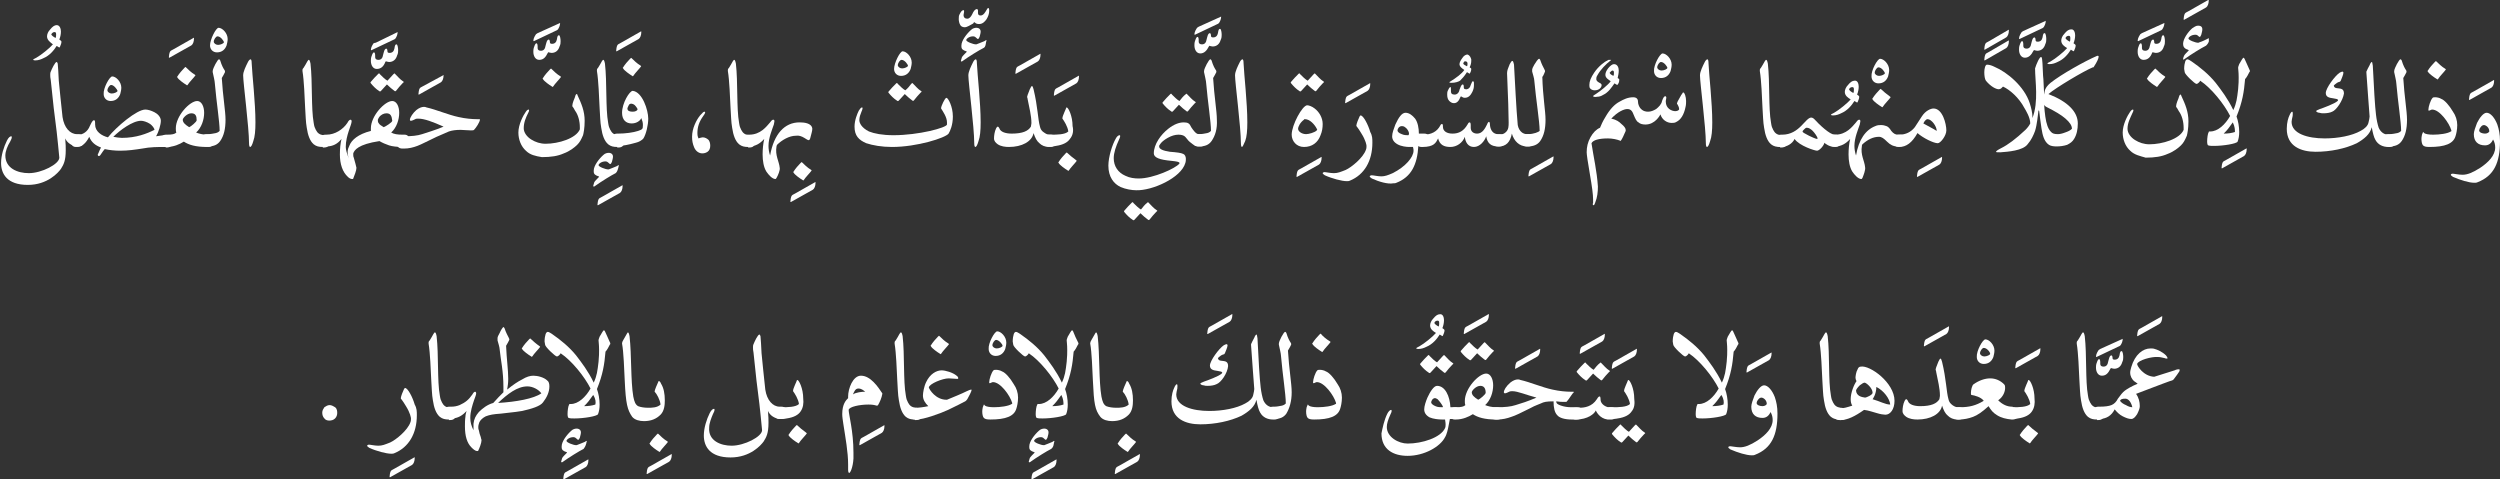 <?xml version="1.0" encoding="utf-8"?>
<!-- Generator: Adobe Illustrator 19.2.0, SVG Export Plug-In . SVG Version: 6.00 Build 0)  -->
<svg version="1.1" id="Layer_1" xmlns="http://www.w3.org/2000/svg" xmlns:xlink="http://www.w3.org/1999/xlink" x="0px" y="0px"
	 viewBox="0 0 467.8 89.7" style="enable-background:new 0 0 467.8 89.7;" xml:space="preserve">
<rect x="0" y="0" width="467.8" height="89.7" fill="#333333" stroke="none"/>
<style type="text/css">
	.st0{fill:#FFFFFF;}
</style>
<g>
	<path class="st0" d="M11.4,5.9c0,0.5-0.1,1-0.3,1.5c0.2,0.1,0.4,0.3,0.4,0.4c0,0.4-0.2,0.7-0.3,1c-0.1,0.1-0.1,0.1-0.1,0.1
		l-0.5-0.3c-0.5,0.8-1.3,1.8-2.5,2.3c-0.4,0.2-0.9,0.4-1.5,0.4c-0.3,0-0.4-0.1-0.4-0.1c0-0.1,0.2-0.2,0.6-0.4
		c0.9-0.5,2.5-1.8,3.1-2.5C9.4,7.9,8.8,7.5,8.8,6.8c0-0.4,0.2-0.9,0.6-1.3c0.4-0.5,0.8-0.8,1.2-0.8C11.2,4.7,11.4,5.4,11.4,5.9z
		 M9.6,6.4C9.6,6.4,9.6,6.4,9.6,6.4c0,0.2,0.4,0.5,0.8,0.7c0.1-0.2,0.1-0.4,0.1-0.7c0-0.3-0.1-0.4-0.3-0.4C10,6,9.8,6.1,9.6,6.4z"/>
	<path class="st0" d="M5.4,32.4c2.4,0,5.7-1.7,5.7-2.9c-0.2-2-0.3-3.2-0.5-4.9c-0.4-3.1-0.7-5.5-1.1-9.6c-0.1-0.5-0.1-0.7-0.1-1
		c0-0.2,0-0.4,0.1-0.6c0.2-0.5,0.8-1.8,1.1-1.8c0.1,0,0.1,0.1,0.2,0.3c0.1,0.9,0.1,1.5,0.2,3.2c0.2,1.8,0.4,4.3,0.7,6.8
		c0.3,2,1.4,3.2,2.7,3.2h0.3c0.7,0,1,0.4,1,1.1c0,0.8-0.3,1.2-1,1.2h-0.3c-0.9-0.1-1.8-0.6-2.2-1.5c0.1,1,0.1,1.7,0.1,2.2
		c0,2-0.4,2.7-0.9,3.5c-0.5,0.7-2.5,3-6.2,3c-3.9,0-5-2.1-5-4.1c0-1.4,0.5-3,1.1-4.2c0.3-0.6,0.6-0.8,0.8-0.8c0.1,0,0.1,0.1,0.1,0.2
		c0,0.2-0.1,0.4-0.3,0.8C1.4,27.3,1,28.3,1,29.1C1,31.5,3.3,32.4,5.4,32.4z"/>
	<path class="st0" d="M21,14.3c0.7,0,1.7,1,1.7,2.1c0,0.4-0.1,0.8-0.2,1.2c-0.3,0.8-0.9,1.3-1.8,1.3c-0.8,0-1.3-0.6-1.3-1.3
		C19.3,16.5,20.5,14.3,21,14.3z M20.8,15.9c-0.3,0-0.7,0.6-0.7,1c0,0.3,0.4,0.6,0.8,0.6c0.5,0,1.1-0.3,1.1-0.5
		C21.9,16.7,21.3,15.9,20.8,15.9z"/>
	<path class="st0" d="M31,27.5c-1.5,0-2.9,0-4.4,0.3c-1.3,0.2-2.6,0.4-4.1,0.4c-1,0-2-0.1-2.9-0.3c-0.2,0.2-0.4,0.5-0.6,0.8
		c-0.2,0.3-0.3,0.5-0.5,0.5c-0.1,0-0.2-0.1-0.2-0.2c0-0.1,0-0.2,0.1-0.3c0.1-0.3,0.3-0.7,0.5-1.1c-1.1-0.4-1.8-1-2.2-2
		c-0.6,1.2-1.4,1.9-2.3,1.9h-0.2c-0.6,0-0.9-0.4-0.9-1.1c0-0.8,0.3-1.1,0.9-1.1h0.2c1.2-0.1,2-0.7,2.4-1.7c0.3-0.6,0.5-1.1,0.8-1.1
		c0.2,0,0.2,0.3,0.2,0.8c0,1.3,1.2,2.1,2.4,2.4c1.6-2,5.4-5.2,7-5.2c0.5,0,1.1,0.2,1.7,0.5c0.6,0.3,1.2,0.9,1.2,1.6
		c0,0.7-0.4,2.1-0.9,2.9c0.7-0.1,1.3-0.2,1.8-0.2h0.2c0.7,0,1.1,0.4,1.1,1.1c0,0.8-0.4,1.2-1.1,1.2H31z M28.9,24.3
		c0-0.3-0.4-0.8-0.8-1.1c-0.6-0.4-1.3-0.6-1.7-0.6c-1.6,0-4,1.8-5.2,3c0.5,0.1,1.2,0.2,1.6,0.2C25.5,25.8,27.5,25,28.9,24.3
		C28.9,24.4,28.9,24.4,28.9,24.3z"/>
	<path class="st0" d="M36.2,7.1c0.1-0.1,0.1,0,0.1,0.1c0,0.6-0.2,1.1-0.5,1.3l-4.1,2.3c-0.1,0-0.1,0-0.1-0.1c0-0.3,0.1-0.8,0.2-1
		c0.1-0.2,0.3-0.3,0.7-0.5L36.2,7.1z"/>
	<path class="st0" d="M39,25.2c0.7,0,1,0.4,1,1.1c0,0.8-0.3,1.2-1,1.2h-0.3c-2.1,0-3.4-0.4-4.3-1c-0.8,0.5-1.9,1-3.2,1H31
		c-0.6,0-0.9-0.4-0.9-1.2c0-0.7,0.3-1.1,1-1.1h0.2c0.9,0,1.4-0.1,1.7-0.4c-0.1-0.2-0.1-0.5-0.1-0.8c0-2.3,2.6-5.1,4-5.1
		c0.8,0,1.3,1,1.3,2.2c0,1.3-0.5,2.8-1.5,3.7c0.5,0.2,1.2,0.4,2.1,0.4H39z M36.5,14c0.1,0.1,0.1,0.1,0,0.2c-0.2,0.3-1.1,1.2-1.4,1.7
		c-0.1,0.1-0.1,0.1-0.2,0c-0.5-0.3-1.5-1-1.7-1.4c-0.1-0.1-0.1-0.1,0-0.2c0.3-0.5,0.9-1.2,1.3-1.6c0.2-0.2,0.2-0.2,0.3-0.1
		C35.1,12.9,35.8,13.6,36.5,14z M35.8,21.2c-0.8,0-1.6,0.9-1.6,1.2c0,0.5,0.4,0.9,1.2,1.4c0.3-0.1,1.4-1,1.4-1.3
		C36.8,21.7,36.6,21.2,35.8,21.2z"/>
	<path class="st0" d="M40.9,5.2c0.7,0,1.7,1,1.7,2.1c0,0.4-0.1,0.8-0.2,1.2c-0.3,0.8-0.9,1.3-1.8,1.3c-0.8,0-1.3-0.6-1.3-1.3
		C39.3,7.4,40.4,5.2,40.9,5.2z M40.7,6.8c-0.3,0-0.7,0.6-0.7,1c0,0.3,0.4,0.6,0.8,0.6c0.5,0,1.1-0.3,1.1-0.5
		C41.9,7.7,41.3,6.8,40.7,6.8z"/>
	<path class="st0" d="M41.2,26.4c-0.5,0.7-1.2,1-2.3,1h-0.2c-0.7,0-1-0.4-1-1.2c0-0.7,0.3-1.1,1-1.1h0.2c0.5,0,1-0.1,1.5-0.2
		c0.4-0.1,0.6-0.3,0.7-0.4c0-1.7-0.6-5.4-0.9-8.9c0-0.4-0.3-1.6-0.4-2.1c0-0.1,0-0.2,0-0.2c0-0.3,0.3-0.9,0.5-1.3
		c0.3-0.5,0.5-0.9,0.7-0.9c0.1,0,0.1,0.1,0.2,0.2c0.3,1,0.6,1.5,0.8,1.8c0.1,0.1,0.1,0.2,0.1,0.3c0,0,0,0.1,0,0.1
		c-0.1,0.2-0.4,0.8-0.6,1.1c0.2,3.4,0.7,6.2,0.7,7.8C42.2,24.1,41.9,25.4,41.2,26.4z"/>
	<path class="st0" d="M46.8,27.5c-0.1,0-0.2-0.2-0.2-0.7c0-3-1.1-11.3-1.1-12.7c0-0.7,0.5-1.7,0.9-2.5c0.1-0.2,0.3-0.5,0.5-0.5
		c0.1,0,0.2,0.2,0.2,0.8c0.1,2.2,0.7,7.3,0.7,11c0,1.5-0.1,2.7-0.4,3.5C47.2,27.1,47,27.5,46.8,27.5z"/>
	<path class="st0" d="M60.4,27.5c-0.7,0-1.2-0.1-1.7-0.5c-0.7-0.6-1.1-1.7-1.3-3.1c-0.2-1.1-0.2-2.3-0.3-3.7c-0.1-2-0.2-5.1-0.5-6.9
		c0-0.1,0-0.2,0-0.2c0-0.1,0-0.2,0.2-0.4c0.3-0.5,0.5-0.8,0.7-1.2c0.2-0.3,0.2-0.3,0.3-0.3c0.1,0,0.2,0.2,0.3,0.7
		c0.4,3.5,0.1,8.4,0.6,11.1c0.1,0.7,0.2,0.9,0.4,1.3c0.3,0.6,0.7,0.9,1.4,1c0.8,0,1.2,0.4,1.2,1.1c0,0.9-0.4,1.2-1.1,1.2H60.4z"/>
	<path class="st0" d="M70.5,12.9c-0.7,0-1.1-0.7-1.1-1.5c0-0.2,0-0.5,0.1-0.8c0.1-0.2,0.2-0.8,0.5-0.8c0.1,0,0.2,0.2,0.2,0.6v0.3
		c0,0.3,0.2,0.5,0.6,0.5h0c0.5,0,0.8-0.3,0.9-1c0.1-0.3,0.2-1.1,0.6-1.1c0.1,0,0.2,0.2,0.2,0.5c0,0.2,0.1,0.3,0.4,0.3
		c0.5,0,0.8-0.3,0.9-0.8c0.1-0.7,0.2-0.8,0.4-0.8c0.2,0,0.3,0.7,0.3,1.1c0,0.3,0,0.6-0.2,1c-0.2,0.7-0.7,1.2-1.5,1.2
		c-0.2,0-0.4-0.1-0.5-0.1c-0.1-0.1-0.1,0-0.2,0.1C71.8,12.4,71.3,12.9,70.5,12.9z M74.4,6C74.5,6,74.5,6.1,74.4,6
		c0,0.5-0.2,0.9-0.4,1.2c-0.1,0.1-0.2,0.2-0.5,0.3l-4,1.9c0,0-0.1,0-0.1-0.1c0-0.2,0.1-0.5,0.2-0.7c0.2-0.3,0.2-0.4,0.3-0.5
		C70,8.1,70.1,8,70.3,8L74.4,6z"/>
	<path class="st0" d="M73.6,13.9c0.2-0.2,0.2-0.2,0.3-0.1c0.5,0.5,1,1.1,1.5,1.4c0.2,0.1,0.2,0.2,0,0.3c-0.5,0.5-0.9,1-1.3,1.5
		c-0.1,0.1-0.2,0.1-0.3,0c-0.4-0.3-0.9-0.7-1.4-1.2c-0.3,0.3-0.9,1-1.1,1.2c-0.1,0.1-0.2,0.2-0.4,0c-0.5-0.3-1.1-0.9-1.5-1.4
		c-0.1-0.1-0.1-0.2,0-0.3c0.4-0.5,0.9-1,1.4-1.5c0.1-0.1,0.2-0.1,0.3,0.1c0.4,0.4,1,1,1.4,1.2C72.8,14.8,73.3,14.2,73.6,13.9z"/>
	<path class="st0" d="M65.4,27.2c0.4-1,1.6-2.1,4-2.7c0-0.2,0-0.3,0-0.5c0-2.3,2.6-5.1,4-5.1c0.8,0,1.3,1,1.3,2.2
		c0,1.3-0.5,2.8-1.5,3.7c0.5,0.3,1.2,0.4,2.1,0.4h0.4c0.6,0,0.9,0.4,0.9,1.1c0,0.8-0.3,1.2-0.9,1.2h-0.3c-1.1,0-2-0.1-2.6-0.3
		s-1.3-0.5-1.8-0.8c-4,0.6-4.7,1.7-4.9,2.3c0,0.1,0,0.1,0,0.2c0,0.2,0,0.4,0.1,0.6c0.3,1.1,0.4,1.4,0.5,1.9c0,0.5-0.4,1.5-0.6,2
		c0,0.1-0.1,0.1-0.2,0.1c-0.3,0-0.6-0.2-0.8-0.4c-1-0.9-1.5-2.4-1.5-4.2c0-1.1,0.1-2,0.3-2.9c-0.7,0.9-1.6,1.4-2.8,1.4h-0.2
		c-0.7,0-1-0.4-1-1.1c0-0.8,0.3-1.1,1.1-1.1h0.1c1.6,0,3.1-1,3.9-2.2c0.2-0.4,0.4-0.6,0.6-0.6c0.1,0,0.2,0.1,0.2,0.3
		c0,0.7-1.1,2.6-1.1,4.8c0,0.5,0.2,1.2,0.6,2.2C64.9,28.6,65,28,65.4,27.2z M72.3,21.2c-0.5,0-1.1,0.3-1.4,0.8
		c-0.1,0.2-0.2,0.3-0.2,0.5c0,0.1,0,0.4,0.2,0.6c0.1,0.2,0.4,0.4,0.9,0.7c0.3-0.1,1.6-0.9,1.6-1.2C73.3,21.7,73.1,21.2,72.3,21.2z"
		/>
	<path class="st0" d="M82.9,14.1C83,14,83,14,83,14.1c0,0.6-0.2,1.1-0.5,1.3l-4.1,2.3c-0.1,0-0.1,0-0.1-0.1c0-0.3,0.1-0.8,0.2-1
		c0.1-0.2,0.3-0.3,0.7-0.5L82.9,14.1z"/>
	<path class="st0" d="M78.3,22.2c-0.2,0-0.5,0-0.6,0.1c-0.2,0.1-0.6,0.3-0.8,0.3c-0.2,0-0.2-0.1-0.2-0.2c0-0.4,0.6-1.3,1.2-1.8
		c0.5-0.4,1-0.6,1.4-0.6c0.2,0,0.3,0,0.5,0.1c1.8,0.4,4.1,1.4,6,1.8c1.3,0.3,2.6,0.4,3.4,0.4c0.2,0,0.3,0,0.5,0c0.1,0,0.1,0,0.1,0.1
		c0,0.4-0.7,1.5-1.1,1.9c-0.1,0.1-0.3,0.1-0.6,0.1c-0.5,0-1.6-0.1-1.9-0.1c-0.9,0-1.6,0.1-2.2,0.3c-0.4,0.2-1.2,0.5-2.3,1
		c-1.7,0.8-2.8,1.4-3.6,1.7c-0.8,0.3-1.6,0.5-2.5,0.5h-0.3c-0.7,0-1.1-0.4-1.1-1.2c0-0.7,0.4-1.1,1.1-1.1h0.3c1.4,0,2.5-0.1,3.4-0.4
		c0.9-0.3,2.3-0.7,4-1.4C81,22.8,79.4,22.2,78.3,22.2z"/>
	<path class="st0" d="M100.9,11.2c-0.7,0-1.1-0.7-1.1-1.5c0-0.2,0-0.5,0.1-0.8c0.1-0.2,0.2-0.8,0.5-0.8c0.1,0,0.2,0.2,0.2,0.6V9
		c0,0.3,0.2,0.5,0.6,0.5h0c0.5,0,0.8-0.3,0.9-1c0.1-0.3,0.2-1.1,0.6-1.1c0.1,0,0.2,0.2,0.2,0.5c0,0.2,0.1,0.3,0.4,0.3
		c0.5,0,0.8-0.3,0.9-0.8c0.1-0.7,0.2-0.8,0.4-0.8c0.2,0,0.3,0.7,0.3,1.1c0,0.3,0,0.6-0.2,1c-0.2,0.7-0.7,1.2-1.5,1.2
		c-0.2,0-0.4-0.1-0.5-0.1c-0.1-0.1-0.1,0-0.2,0.1C102.1,10.7,101.7,11.2,100.9,11.2z M104.8,4.3C104.9,4.3,104.9,4.4,104.8,4.3
		c0,0.5-0.2,0.9-0.4,1.2c-0.1,0.1-0.2,0.2-0.5,0.3l-4,1.9c0,0-0.1,0-0.1-0.1c0-0.2,0.1-0.5,0.2-0.7c0.2-0.3,0.2-0.4,0.3-0.5
		c0.1-0.1,0.2-0.1,0.3-0.2L104.8,4.3z"/>
	<path class="st0" d="M98.4,28.2c-0.9-0.8-1.4-2.1-1.4-3.4c0-1.5,0.9-3.2,1.4-3.9c0.2-0.3,0.4-0.4,0.5-0.4c0.1,0,0.1,0.1,0.1,0.2
		c0,0.1-0.1,0.3-0.2,0.5C98.4,22,98,22.9,98,24c0,0.8,0.6,1.6,1.4,2.1c0.8,0.5,1.7,0.8,2.7,0.8c2.4,0,5.7-1,6.4-2.7
		c0-0.2,0-0.3,0-0.4c0-1.1-0.3-2.3-0.9-3.1c-0.2-0.4-0.4-0.7-0.5-0.8c0,0,0-0.1,0-0.2c0-0.2,0.1-0.5,0.2-0.8
		c0.2-0.4,0.3-0.8,0.4-1.1c0.1-0.1,0.1-0.2,0.2-0.2c0.1,0,0.1,0,0.2,0.3c0.7,1.5,1.3,2.9,1.3,4.7c0,1.4-0.2,2.3-0.3,2.7
		c-0.4,0.9-0.6,1.3-1.1,1.8c-0.5,0.5-1.4,1.2-2.5,1.6c-1.1,0.5-2.4,0.7-4.1,0.7C100.2,29.2,99.2,29,98.4,28.2z M104.9,14.3
		c0.1,0.1,0.1,0.1,0,0.2c-0.2,0.3-1.1,1.2-1.4,1.7c-0.1,0.1-0.1,0.1-0.2,0c-0.5-0.3-1.5-1-1.7-1.4c-0.1-0.1-0.1-0.1,0-0.2
		c0.3-0.5,0.9-1.2,1.3-1.6c0.2-0.2,0.2-0.2,0.3-0.1C103.5,13.2,104.2,13.9,104.9,14.3z"/>
	<path class="st0" d="M116.4,34.7c0.1-0.1,0.1,0,0.1,0.1c0,0.6-0.2,1.1-0.5,1.3l-4.1,2.3c-0.1,0-0.1,0-0.1-0.1c0-0.3,0.1-0.8,0.2-1
		c0.1-0.2,0.3-0.3,0.7-0.5L116.4,34.7z"/>
	<path class="st0" d="M115.2,32.4c-0.8,0.4-2.6,1.5-4,2.5c-0.1,0-0.1,0-0.1,0c0,0-0.1,0-0.1-0.1c0-0.1,0.1-0.3,0.2-0.7
		c0.1-0.2,0.5-0.6,0.8-0.9c0,0,0.1-0.1,0.1-0.1c0,0,0-0.1-0.1-0.1c-0.6-0.2-0.9-0.4-0.9-0.9c0-0.1,0-0.1,0-0.2c0-0.9,1-2.2,1.8-2.9
		c0.3-0.3,0.7-0.4,1-0.4c0.5,0,0.8,0.3,0.8,0.7c0,0.3-0.1,0.6-0.2,1c-0.1,0.2-0.2,0.4-0.3,0.4c-0.1,0-0.2-0.1-0.3-0.2
		c-0.1-0.1-0.3-0.3-0.6-0.3c-0.8,0-1.3,0.5-1.3,0.7c0,0.3,1.3,0.8,1.8,0.8c0.1,0,0.1,0,0.1,0c0.2-0.1,1.1-0.4,1.5-0.6
		c0.2-0.1,0.3-0.2,0.3-0.2c0,0,0.1,0,0.1,0.1c0,0.1-0.1,0.2-0.1,0.4C115.5,32.1,115.4,32.2,115.2,32.4z M115.5,27.5
		c-0.7,0-1.2-0.1-1.7-0.5c-0.7-0.6-1.1-1.7-1.3-3.1c-0.2-1.1-0.2-2.3-0.3-3.7c-0.1-2-0.2-5.1-0.5-6.9c0-0.1,0-0.2,0-0.2
		c0-0.1,0-0.2,0.2-0.4c0.3-0.5,0.5-0.8,0.7-1.2c0.2-0.3,0.2-0.3,0.3-0.3c0.1,0,0.2,0.2,0.3,0.7c0.4,3.5,0.1,8.4,0.6,11.1
		c0.1,0.7,0.2,0.9,0.4,1.3c0.3,0.6,0.7,0.9,1.4,1c0.8,0,1.2,0.4,1.2,1.1c0,0.9-0.4,1.2-1.1,1.2H115.5z"/>
	<path class="st0" d="M119.9,5.9c0.1-0.1,0.1,0,0.1,0.1c0,0.6-0.2,1.1-0.5,1.3l-4.1,2.3c-0.1,0-0.1,0-0.1-0.1c0-0.3,0.1-0.8,0.2-1
		c0.1-0.2,0.3-0.3,0.7-0.5L119.9,5.9z"/>
	<path class="st0" d="M121.3,22.2c0,1.2-0.4,2.9-0.9,3.7c-0.2,0.3-0.9,0.7-1.4,0.8c-1.4,0.4-2.5,0.6-3.3,0.6h-0.2
		c-0.6,0-1-0.4-1-1.2c0-0.7,0.3-1.1,1-1.1h0.2c1.3,0,2.8-0.2,3.7-0.5c0.8-0.3,0.9-0.3,0.9-1.1c0-0.5-0.1-0.8-0.3-1.3
		c-0.2,0.5-0.9,1-1.8,1c-1.1,0-1.8-0.7-1.8-2c0-1.8,1.4-4.1,2-4.1C120.2,17.2,121.3,20.6,121.3,22.2z M119.9,12.3
		c0.1,0.1,0.1,0.1,0,0.2c-0.2,0.3-1.1,1.2-1.4,1.7c-0.1,0.1-0.1,0.1-0.2,0c-0.5-0.3-1.5-1-1.7-1.4c-0.1-0.1-0.1-0.1,0-0.2
		c0.3-0.5,0.9-1.2,1.3-1.6c0.2-0.2,0.2-0.2,0.3-0.1C118.5,11.2,119.2,11.9,119.9,12.3z M118.8,19.7c-0.2-0.2-0.5-0.3-0.7-0.3
		c-0.2,0-0.4,0.1-0.5,0.4c-0.1,0.2-0.2,0.4-0.2,0.5c0,0.5,0.5,0.6,1,0.6c0.5,0,0.9-0.2,0.9-0.5C119.3,20.4,119.1,20,118.8,19.7z"/>
	<path class="st0" d="M132.6,26.2c0.2,0.3,0.3,0.6,0.3,1.1c0,0.5-0.2,0.9-0.5,1.1c-0.3,0.2-0.6,0.3-1,0.3c-0.6,0-1.2-0.4-1.5-1.1
		c-0.3-0.7-0.4-1.3-0.4-2c0-0.8,0.2-1.6,0.5-2.3c0.3-0.7,0.6-1.2,1-1.7c0.4-0.4,0.6-0.7,0.8-0.7c0.3,0,0.1,0.4-0.2,0.8
		c-0.8,1.1-1.1,2.1-1.1,3.2c0,0.6,0.1,0.7,0.2,1c0.3-0.1,0.6-0.2,0.8-0.2C131.9,25.7,132.3,25.9,132.6,26.2z"/>
	<path class="st0" d="M140,27.5c-0.7,0-1.2-0.1-1.7-0.5c-0.7-0.6-1.1-1.7-1.3-3.1c-0.2-1.1-0.2-2.3-0.3-3.7c-0.1-2-0.2-5.1-0.5-6.9
		c0-0.1,0-0.2,0-0.2c0-0.1,0-0.2,0.2-0.4c0.3-0.5,0.5-0.8,0.7-1.2c0.2-0.3,0.2-0.3,0.3-0.3c0.1,0,0.2,0.2,0.3,0.7
		c0.4,3.5,0.1,8.4,0.6,11.1c0.1,0.7,0.2,0.9,0.4,1.3c0.3,0.6,0.7,0.9,1.4,1c0.8,0,1.2,0.4,1.2,1.1c0,0.9-0.4,1.2-1.1,1.2H140z"/>
	<path class="st0" d="M152.5,34.1c0.1-0.1,0.1,0,0.1,0.1c0,0.6-0.2,1.1-0.5,1.3l-4.1,2.3c-0.1,0-0.1,0-0.1-0.1c0-0.3,0.1-0.8,0.2-1
		c0.1-0.2,0.3-0.3,0.7-0.5L152.5,34.1z"/>
	<path class="st0" d="M151.8,31.8c0.1,0.1,0.1,0.1,0,0.2c-0.2,0.3-1.1,1.2-1.4,1.7c-0.1,0.1-0.1,0.1-0.2,0c-0.5-0.3-1.5-1-1.7-1.4
		c-0.1-0.1-0.1-0.1,0-0.2c0.3-0.5,0.9-1.2,1.3-1.6c0.2-0.2,0.2-0.2,0.3-0.1C150.4,30.7,151.1,31.4,151.8,31.8z"/>
	<path class="st0" d="M145.3,27.4c-0.3,1.7,0.5,2.8,0.6,4c0.1,0.4-0.3,1.4-0.6,1.9c-0.1,0.1-0.1,0.2-0.2,0.2c-0.6,0-1.3-0.8-1.7-1.4
		c-0.5-0.8-0.7-2-0.7-3.2c0-1,0.1-2,0.3-2.9c-0.8,0.9-1.7,1.4-2.8,1.4H140c-0.6,0-1-0.4-1-1.1c0-0.8,0.3-1.1,1-1.1h0.2
		c2.1,0,3.2-1.5,3.9-2.3c0.1-0.1,0.3-0.5,0.6-0.5c0.4,0,0.1,0.7,0.1,0.9c-0.3,0.9-1,2.5-1,4c0,0.6,0.1,1.2,0.3,1.8
		c0.7-4,2.7-6.2,5.5-6.2c0.8,0,2.3,0.1,2.4,1.2c0,0.4-0.2,1-0.4,1.8c-0.2,0.5-0.3,0.4-1.1-0.1c-0.5-0.3-1-0.5-1.6-0.4
		c-1.2,0-2.6,0.8-3.5,1.7C145.4,27.1,145.3,27.3,145.3,27.4z"/>
	<path class="st0" d="M168.9,9.6c0.7,0,1.7,1,1.7,2.1c0,0.4-0.1,0.8-0.2,1.2c-0.3,0.8-0.9,1.3-1.8,1.3c-0.8,0-1.3-0.6-1.3-1.3
		C167.3,11.8,168.4,9.6,168.9,9.6z M168.7,11.2c-0.3,0-0.7,0.6-0.7,1c0,0.3,0.4,0.6,0.8,0.6c0.5,0,1.1-0.3,1.1-0.5
		C169.9,12.1,169.3,11.2,168.7,11.2z"/>
	<path class="st0" d="M162.1,26.8c-1.4-0.6-2.2-1.4-2.2-3.1c0-1.2,0.5-2.4,0.8-3c0.2-0.3,0.4-0.6,0.6-0.6c0.1,0,0.1,0.1,0.1,0.2
		c0,0.1-0.1,0.4-0.2,0.6c-0.2,0.5-0.4,1-0.4,1.6c0,0.5,0.4,1.4,1.8,2.1c1,0.4,2.5,0.7,4.6,0.7c4.7,0,9.9-1.4,10-2c0-0.1,0-0.3,0-0.4
		c0-1-0.8-2.1-1.1-2.6c0,0,0,0,0-0.1c0-0.3,0.7-1.9,1-1.9c0.3,0,1.2,1.6,1.2,3.5c0,1.6-0.5,2.7-0.8,3.2c-0.6,0.8-5.9,2.5-10.6,2.5
		C165,27.5,163.3,27.2,162.1,26.8z M170.5,15.7c0.2-0.2,0.2-0.2,0.3-0.1c0.5,0.5,1,1.1,1.5,1.4c0.2,0.1,0.2,0.2,0,0.3
		c-0.5,0.5-0.9,1-1.3,1.5c-0.1,0.1-0.2,0.1-0.3,0c-0.4-0.3-0.9-0.7-1.4-1.2c-0.3,0.3-0.9,1-1.1,1.2c-0.1,0.1-0.2,0.2-0.4,0
		c-0.5-0.3-1.1-0.9-1.5-1.4c-0.1-0.1-0.1-0.2,0-0.3c0.4-0.5,0.9-1,1.4-1.5c0.1-0.1,0.2-0.1,0.3,0.1c0.4,0.4,1,1,1.4,1.2
		C169.8,16.6,170.3,16,170.5,15.7z"/>
	<path class="st0" d="M180.5,5.1c-0.4,0-0.7-0.2-0.8-0.4c-0.2-0.3-0.3-0.8-0.3-1.1c0-0.4,0-0.7,0.2-1c0.2-0.4,0.4-0.7,0.7-0.7
		c0.1,0,0.1,0.1,0.1,0.3c0,0.2-0.1,0.4-0.1,0.6c0,0.5,0.3,0.7,0.7,0.7s0.7-0.4,0.9-0.8c0.3-0.7,0.6-1,0.9-1c0.1,0,0.2,0.1,0.2,0.3
		c0,0.1,0,0.2,0,0.4c0,0.3,0.1,0.5,0.5,0.5c0.3,0,0.6-0.2,0.9-0.7c0.3-0.5,0.4-0.7,0.5-0.7c0.2,0,0.2,0.3,0.2,0.5
		c0,0.6-0.2,1.1-0.5,1.6c-0.3,0.4-0.7,0.9-1.4,0.9c-0.4,0-0.6-0.1-0.8-0.3c-0.1-0.1-0.2,0-0.3,0.2C181.5,4.7,181,5.1,180.5,5.1z"/>
	<path class="st0" d="M184,9c-0.8,0.4-2.6,1.5-4,2.5c-0.1,0-0.1,0-0.1,0c0,0-0.1,0-0.1-0.1c0-0.1,0.1-0.3,0.2-0.7
		c0.1-0.2,0.5-0.6,0.8-0.9c0,0,0.1-0.1,0.1-0.1s0-0.1-0.1-0.1c-0.6-0.2-0.9-0.4-0.9-0.9c0-0.1,0-0.1,0-0.2c0-0.9,1-2.2,1.8-2.9
		c0.3-0.3,0.7-0.4,1-0.4c0.5,0,0.8,0.3,0.8,0.7c0,0.3-0.1,0.6-0.2,1c-0.1,0.2-0.2,0.4-0.3,0.4c-0.1,0-0.2-0.1-0.3-0.2
		c-0.1-0.1-0.3-0.3-0.6-0.3c-0.8,0-1.3,0.5-1.3,0.7c0,0.3,1.3,0.8,1.8,0.8c0.1,0,0.1,0,0.1,0c0.2-0.1,1.1-0.4,1.5-0.6
		c0.2-0.1,0.3-0.2,0.3-0.2c0,0,0.1,0,0.1,0.1c0,0.1-0.1,0.2-0.1,0.4C184.4,8.8,184.2,8.9,184,9z M182.5,27.5c-0.1,0-0.2-0.2-0.2-0.7
		c0-3-1.1-11.3-1.1-12.7c0-0.7,0.5-1.7,0.9-2.5c0.1-0.2,0.3-0.5,0.5-0.5c0.1,0,0.2,0.2,0.2,0.8c0.1,2.2,0.7,7.3,0.7,11
		c0,1.5-0.1,2.7-0.4,3.5C182.9,27.1,182.7,27.5,182.5,27.5z"/>
	<path class="st0" d="M194.6,10.1c0.1-0.1,0.1,0,0.1,0.1c0,0.6-0.2,1.1-0.5,1.3l-4.1,2.3c-0.1,0-0.1,0-0.1-0.1c0-0.3,0.1-0.8,0.2-1
		c0.1-0.2,0.3-0.3,0.7-0.5L194.6,10.1z"/>
	<path class="st0" d="M196.3,25.2h0.3c0.7,0,1,0.4,1,1.1c0,0.8-0.4,1.2-1,1.2h-0.3c-0.8,0-1.4-0.3-1.8-0.7c-0.5-0.4-0.8-1-1.1-1.9
		c-0.3,1.6-2.2,2.6-4.6,2.6c-0.7,0-1.5-0.1-2.1-0.5c-0.4-0.3-0.7-0.6-0.7-1.1c0-0.5,0.1-1.3,0.4-1.9c0.1-0.2,0.2-0.3,0.3-0.3
		c0.1,0,0.2,0.1,0.3,0.3c0.2,0.7,1.2,1,2.3,1c2.1,0,3.1-0.5,3.6-1.3c0-0.2,0.1-0.4,0.1-0.7c0-1.3-0.4-2.9-0.7-4.4
		c0-0.2-0.1-0.3-0.1-0.5c0-0.1,0.1-0.4,0.5-1.4c0.2-0.4,0.3-0.6,0.4-0.6c0.1,0,0.2,0.2,0.3,0.6c0.8,3.3,0.8,5.6,1.2,7
		c0.1,0.4,0.2,0.6,0.5,0.9C195.5,24.9,195.9,25.2,196.3,25.2z"/>
	<path class="st0" d="M201.8,14.2c0.1-0.1,0.1,0,0.1,0.1c0,0.6-0.2,1.1-0.5,1.3l-4.1,2.3c-0.1,0-0.1,0-0.1-0.1c0-0.3,0.1-0.8,0.2-1
		c0.1-0.2,0.3-0.3,0.7-0.5L201.8,14.2z"/>
	<path class="st0" d="M200.2,26c-0.4,0.6-1.2,1.1-2.6,1.3c-0.4,0.1-0.9,0.1-1.4,0.1c-0.6,0-1-0.6-1-1.1c0-0.6,0.3-1.1,1-1.1h0.5
		c1,0,2.6,0,3.2-0.6c-0.1-0.9-0.8-2-1.1-2.4c0,0,0,0,0-0.1c0-0.4,0.7-1.8,0.7-1.9c0-0.1,0.1-0.1,0.1-0.1c0.3,0,1.1,1.6,1.1,3.5
		C200.9,24.4,200.8,25.3,200.2,26z M201.4,30c0.1,0.1,0.1,0.1,0,0.2c-0.2,0.3-1.1,1.2-1.4,1.7c-0.1,0.1-0.1,0.1-0.2,0
		c-0.5-0.3-1.5-1-1.7-1.4c-0.1-0.1-0.1-0.1,0-0.2c0.3-0.5,0.9-1.2,1.3-1.6c0.2-0.2,0.2-0.2,0.3-0.1C200,28.9,200.7,29.5,201.4,30z"
		/>
	<path class="st0" d="M214.6,38c0.2-0.2,0.2-0.2,0.3-0.1c0.5,0.5,1,1.1,1.5,1.4c0.2,0.1,0.2,0.2,0,0.3c-0.5,0.5-0.9,1-1.3,1.5
		c-0.1,0.1-0.2,0.1-0.3,0c-0.4-0.3-0.9-0.7-1.4-1.2c-0.3,0.3-0.9,1-1.1,1.2c-0.1,0.1-0.2,0.2-0.4,0c-0.5-0.3-1.1-0.9-1.5-1.4
		c-0.1-0.1-0.1-0.2,0-0.3c0.4-0.5,0.9-1,1.4-1.5c0.1-0.1,0.2-0.1,0.3,0.1c0.4,0.4,1,1,1.4,1.2C213.8,38.8,214.3,38.2,214.6,38z"/>
	<path class="st0" d="M221.8,17.7c0.2-0.2,0.2-0.2,0.3-0.1c0.5,0.5,1,1.1,1.5,1.4c0.2,0.1,0.2,0.2,0,0.3c-0.5,0.5-0.9,1-1.3,1.5
		c-0.1,0.1-0.2,0.1-0.3,0c-0.4-0.3-0.9-0.7-1.4-1.2c-0.3,0.3-0.9,1-1.1,1.2c-0.1,0.1-0.2,0.2-0.4,0c-0.5-0.3-1.1-0.9-1.5-1.4
		c-0.1-0.1-0.1-0.2,0-0.3c0.4-0.5,0.9-1,1.4-1.5c0.1-0.1,0.2-0.1,0.3,0.1c0.4,0.4,1,1,1.4,1.2C221,18.5,221.5,17.9,221.8,17.7z"/>
	<path class="st0" d="M208.8,25.9c0.2-0.4,0.5-0.6,0.7-0.6c0.2,0,0.1,0.4-0.1,0.8c-0.6,1.3-1,2.5-1,3.5c0,1.5,0.8,2.7,2.2,3.3
		c0.8,0.4,1.7,0.5,2.5,0.5c2.7,0,6.9-1.9,7.6-2.8c0,0,0,0,0-0.1c0-0.2-0.5-0.3-1.5-0.4c-2.2-0.2-3.3-0.6-3.3-1.4
		c0-1.7,1.3-3.5,2.7-4.6c1-0.8,2-1.2,2.9-1.2c0.8,0,1.1,0.2,1.4,0.9c0.4,0.6,0.9,1.3,1.4,1.3h0.4c0.6,0,0.9,0.4,0.9,1.1
		c0,0.8-0.3,1.2-0.9,1.2h-0.4c-0.3,0-0.7-0.1-1.1-0.4c-0.4-0.3-0.8-0.6-1-0.9c-0.3-0.4-0.5-0.6-0.7-0.7c-0.2-0.1-0.5-0.2-1-0.2
		c-0.6,0-1.3,0.2-2,0.6c-0.7,0.4-1.2,0.8-1.5,1.3c-0.1,0.1-0.1,0.2-0.1,0.3c0,0.5,0.7,0.8,2,1c1.3,0.1,2.1,0.2,2.5,0.4
		c0.3,0.1,0.5,0.5,0.5,0.9c0,0.2,0,0.5-0.1,0.8c-0.8,2.8-6.2,5.2-9.2,5.1c-0.8,0-2-0.2-2.9-0.6c-1.3-0.6-2.3-1.9-2.3-4
		C207.4,29.4,208.1,27.1,208.8,25.9z"/>
	<path class="st0" d="M224.6,10c-0.7,0-1.1-0.7-1.1-1.5c0-0.2,0-0.5,0.1-0.8c0.1-0.2,0.2-0.8,0.5-0.8c0.1,0,0.2,0.2,0.2,0.6v0.3
		c0,0.3,0.2,0.5,0.6,0.5h0c0.5,0,0.8-0.3,0.9-1c0.1-0.3,0.2-1.1,0.6-1.1c0.1,0,0.2,0.2,0.2,0.5c0,0.2,0.1,0.3,0.4,0.3
		c0.5,0,0.8-0.3,0.9-0.8c0.1-0.7,0.2-0.8,0.4-0.8c0.2,0,0.3,0.7,0.3,1.1c0,0.3,0,0.6-0.2,1c-0.2,0.7-0.7,1.2-1.5,1.2
		c-0.2,0-0.4-0.1-0.5-0.1c-0.1-0.1-0.1,0-0.2,0.1C225.8,9.5,225.3,10,224.6,10z M228.5,3.1C228.6,3.1,228.5,3.1,228.5,3.1
		c0,0.5-0.2,0.9-0.4,1.2c-0.1,0.1-0.2,0.2-0.5,0.3l-4,1.9c0,0-0.1,0-0.1-0.1c0-0.2,0.1-0.5,0.2-0.7c0.2-0.3,0.2-0.4,0.3-0.5
		c0.1-0.1,0.2-0.1,0.3-0.2L228.5,3.1z"/>
	<path class="st0" d="M226.7,26.4c-0.5,0.7-1.2,1-2.3,1h-0.2c-0.7,0-1-0.4-1-1.2c0-0.7,0.3-1.1,1-1.1h0.2c0.5,0,1-0.1,1.5-0.2
		c0.4-0.1,0.6-0.3,0.7-0.4c0-1.7-0.6-5.4-0.9-8.9c0-0.4-0.3-1.6-0.4-2.1c0-0.1,0-0.2,0-0.2c0-0.3,0.3-0.9,0.5-1.3
		c0.3-0.5,0.5-0.9,0.7-0.9c0.1,0,0.1,0.1,0.2,0.2c0.3,1,0.6,1.5,0.8,1.8c0.1,0.1,0.1,0.2,0.1,0.3c0,0,0,0.1,0,0.1
		c-0.1,0.2-0.4,0.8-0.6,1.1c0.2,3.4,0.7,6.2,0.7,7.8C227.8,24.1,227.4,25.4,226.7,26.4z"/>
	<path class="st0" d="M232.4,27.5c-0.1,0-0.2-0.2-0.2-0.7c0-3-1.1-11.3-1.1-12.7c0-0.7,0.5-1.7,0.9-2.5c0.1-0.2,0.3-0.5,0.5-0.5
		c0.1,0,0.2,0.2,0.2,0.8c0.1,2.2,0.7,7.3,0.7,11c0,1.5-0.1,2.7-0.4,3.5C232.7,27.1,232.5,27.5,232.4,27.5z"/>
	<path class="st0" d="M247.2,29.4c0.1-0.1,0.1,0,0.1,0.1c0,0.6-0.2,1.1-0.5,1.3l-4.1,2.3c-0.1,0-0.1,0-0.1-0.1c0-0.3,0.1-0.8,0.2-1
		c0.1-0.2,0.3-0.3,0.7-0.5L247.2,29.4z"/>
	<path class="st0" d="M245.8,13.9c0.2-0.2,0.2-0.2,0.3-0.1c0.5,0.5,1,1.1,1.5,1.4c0.2,0.1,0.2,0.2,0,0.3c-0.5,0.5-0.9,1-1.3,1.5
		c-0.1,0.1-0.2,0.1-0.3,0c-0.4-0.3-0.9-0.7-1.4-1.2c-0.3,0.3-0.9,1-1.1,1.2c-0.1,0.1-0.2,0.2-0.4,0c-0.5-0.3-1.1-0.9-1.5-1.4
		c-0.1-0.1-0.1-0.2,0-0.3c0.4-0.5,0.9-1,1.4-1.5c0.1-0.1,0.2-0.1,0.3,0.1c0.4,0.4,1,1,1.4,1.2C245,14.8,245.5,14.2,245.8,13.9z
		 M244.6,19.7c0.3,0,0.9,0.2,1.4,0.6c0.8,0.6,1.5,1.7,1.5,2.9c0,0.7-0.1,1.4-0.4,2.1c-0.5,1.4-1.6,2.2-3.1,2.2
		c-1.4,0-2.3-1.1-2.3-2.3C241.7,23.4,243.7,19.7,244.6,19.7z M246.4,24.1c-0.4-0.8-1.3-1.8-2.2-1.8c-0.1,0-0.2,0-0.2,0.1
		c-0.7,0.5-1.1,1.3-1.1,1.7c0,0.5,0.7,1,1.5,1c0.5,0,1.6-0.3,2-0.7c0-0.1,0.1-0.1,0.1-0.1S246.4,24.2,246.4,24.1z"/>
	<path class="st0" d="M256.3,15.6c0.1-0.1,0.1,0,0.1,0.1c0,0.6-0.2,1.1-0.5,1.3l-4.1,2.3c-0.1,0-0.1,0-0.1-0.1c0-0.3,0.1-0.8,0.2-1
		c0.1-0.2,0.3-0.3,0.7-0.5L256.3,15.6z"/>
	<path class="st0" d="M256.8,26.7c0,3.4-1.5,6-4.2,7.1c-0.2,0.1-0.4,0.1-0.6,0.1c-0.9,0-2.8-0.5-4.1-1.1c-0.3-0.2-0.4-0.3-0.4-0.4
		c0-0.1,0.2-0.2,0.3-0.2c0.3,0,1.1,0.2,1.8,0.2c0.7,0,1.2-0.2,2.2-0.6c1.1-0.5,3.3-2.3,3.8-3.8c0.1-0.2,0.1-0.6,0.1-0.7
		c0-0.1-0.1-1-1-2.4c-0.3-0.5-0.5-0.8-0.8-1.2c-0.1-0.1-0.1-0.1-0.1-0.2c0-0.3,0.4-1.3,0.6-1.7c0.1-0.1,0.1-0.2,0.2-0.2
		c0.5,0,1.4,1.7,1.8,3.1C256.8,25.4,256.8,26,256.8,26.7z"/>
	<path class="st0" d="M256.7,33.4c-0.3-0.2-0.4-0.3-0.4-0.4c0-0.1,0.2-0.2,0.4-0.2c0.3,0,1.1,0.2,1.8,0.2c0.6,0,1.2-0.2,2.1-0.6
		c2.4-1.2,3.9-3,3.9-4.2c0-0.2,0-0.3-0.1-0.7h-0.7c-0.5,0-1.5-0.1-2.2-0.5c-0.7-0.4-1-0.9-1-1.5c0-0.6,0.3-1.4,0.6-2.2
		c0.6-1.3,1.2-2.2,1.9-2.2c0.7,0,1.3,0.5,1.8,1.1c0.5,0.7,0.7,1.8,0.7,2.8h1c0.6,0,0.9,0.3,0.9,1c0,0.8-0.3,1.2-0.9,1.2l-1.1,0.1
		c-0.2,3.5-1.3,5.8-4.1,6.9c-0.2,0.1-0.4,0.1-0.6,0.1C259.7,34.5,258,34,256.7,33.4z M262.9,23.8c-0.1-0.1-0.3-0.2-0.6-0.2
		c-0.5,0-0.8,0.5-0.8,0.8c0,0.2,0.2,0.5,0.8,0.7c0.4,0.2,0.9,0.2,1.1,0.2c0.2,0,0.2,0,0.2-0.1C263.8,24.9,263.4,24.1,262.9,23.8z"/>
	<path class="st0" d="M272.1,19.3c0,0-0.1,0-0.1,0c-0.3,0-0.6-0.2-0.8-0.4c-0.3-0.3-0.4-0.7-0.4-1.2c0-0.2,0-0.5,0.1-0.7
		c0.1-0.2,0.3-0.7,0.5-0.7c0.1,0,0.1,0.1,0.1,0.4c0,0.1,0,0.3,0,0.4c0,0.4,0.2,0.6,0.7,0.6h0c0.4,0,0.8-0.3,0.9-0.9
		c0.1-0.2,0.3-1,0.6-1c0.1,0,0.2,0.1,0.2,0.4v0.1c0,0.3,0.1,0.4,0.4,0.4c0,0,0.1,0,0.2,0c0.4-0.1,0.6-0.4,0.7-0.8
		c0.2-0.5,0.3-0.7,0.4-0.7c0.1,0,0.2,0.1,0.2,0.3c0,0.2,0,0.3,0,0.5c0,0.4-0.1,0.8-0.3,1.2c-0.3,0.6-0.7,1.1-1.4,1.1
		c-0.3,0-0.4-0.1-0.6-0.2c-0.1-0.1-0.1-0.1-0.2,0C273,18.9,272.6,19.3,272.1,19.3z M275.3,11.1c0,0.2,0,0.2,0,0.3
		c0,0.4-0.1,0.8-0.3,1.2c0.2,0.1,0.3,0.2,0.3,0.3c0,0.3-0.1,0.6-0.3,0.9l-0.5-0.3c-0.5,0.8-1,1.3-1.3,1.6c-0.3,0.2-0.9,0.4-1.6,0.4
		c-0.4,0-0.5-0.1-0.3-0.2c1.3-0.8,2.2-1.5,2.7-2.2c-0.4-0.3-0.9-0.6-0.9-1.1c0-0.3,0.2-0.7,0.5-1.1c0.3-0.5,0.7-0.7,1-0.7
		C275.1,10.4,275.2,10.8,275.3,11.1z M273.8,11.9c0.1,0.2,0.3,0.3,0.7,0.5c0.1-0.1,0.1-0.4,0.1-0.5c0-0.2-0.1-0.4-0.3-0.4
		C274.1,11.4,273.9,11.5,273.8,11.9z"/>
	<path class="st0" d="M275,22.9c0.1,0,0.2,0.1,0.2,0.5c0,0.1,0,0.3,0,0.5c0,0.7,0.5,1.1,1.2,1.1c1,0,1.5-1,1.9-1.8
		c0-0.1,0.2-0.4,0.3-0.4c0.1,0,0.2,0.1,0.2,0.6c0.1,1.1,0.7,1.7,1.5,1.7h0.3c0.7,0,1.1,0.3,1.1,1c0,0.8-0.4,1.3-1.1,1.3h-0.3
		c-1.3,0-2-0.6-2.2-1.9c-0.3,0.9-1.2,2-2.3,2c-1.1,0-1.6-0.9-1.7-1.9c-0.4,1.1-1.5,1.9-2.7,1.9c-1.2,0-2-0.4-2.3-1.6
		c-0.2,0.4-0.4,0.8-0.8,1.1c-0.4,0.3-1.1,0.5-2.1,0.5h-0.2c-0.7,0-1-0.4-1-1.2c0-0.7,0.3-1.1,1-1.1h0.3c1.6,0,2.6-0.6,3.2-1.7
		c0-0.1,0.2-0.3,0.3-0.3c0.2,0,0.2,0.2,0.2,0.5c0,0.9,0.8,1.3,1.8,1.3c1.2,0,2.1-0.5,2.8-1.7C274.7,23.1,274.8,22.9,275,22.9z"/>
	<path class="st0" d="M280.3,25.2h0.2c0.6,0,1-0.2,1.3-0.5c0.5-0.5,0.5-1.1,0.5-1.8c0-1.5-0.1-4.6-0.3-9.2c0-0.5,0.2-1,0.5-1.7
		c0.2-0.3,0.3-0.6,0.5-0.6c0.1,0,0.2,0.2,0.3,0.7c0.2,3.4,0.4,8,0.7,11.3c0.1,0.6,0.4,1.1,0.8,1.4c0.3,0.2,0.6,0.3,0.9,0.3h0.3
		c0.6,0,1,0.4,1,1.1c0,0.8-0.3,1.2-1,1.2h-0.3c-1.4,0-2.4-1-2.8-2.4c-0.3,1.6-1.1,2.4-2.4,2.4h-0.2c-0.7,0-1-0.4-1-1.2
		C279.3,25.5,279.6,25.2,280.3,25.2z"/>
	<path class="st0" d="M290.6,29.3c0.1-0.1,0.1,0,0.1,0.1c0,0.6-0.2,1.1-0.5,1.3l-4.1,2.3c-0.1,0-0.1,0-0.1-0.1c0-0.3,0.1-0.8,0.2-1
		c0.1-0.2,0.3-0.3,0.7-0.5L290.6,29.3z"/>
	<path class="st0" d="M289.2,22.4c0,1.7-0.3,3-1,4c-0.5,0.7-1.3,1-2.3,1h-0.2c-0.7,0-1-0.4-1-1.2c0-0.7,0.3-1.1,1-1.1h0.2
		c1.1,0,2-0.4,2.2-0.6v0c0-1.7-0.7-6-1-9.4c0-0.4-0.3-1.3-0.4-1.7c0-0.1,0-0.2,0-0.2c0,0,0-0.1,0-0.2c0-0.1,0.1-0.4,0.4-0.9
		c0.3-0.5,0.7-1.1,0.9-1.1c0.1,0,0.1,0.1,0.2,0.2c0.3,0.9,0.6,1.4,0.8,1.8c0,0.1,0.1,0.2,0.1,0.2s0,0.2,0,0.2
		c-0.1,0.2-0.3,0.8-0.5,1C288.7,18.1,289.2,20.8,289.2,22.4z"/>
	<path class="st0" d="M300.8,11.3c0.1,0,0.1-0.1,0.2-0.1c0.1,0,0.3,0,0.4,0c0.1,0,0.1,0,0,0.1c-0.9,0.7-1.9,1.7-2.5,2.8
		c-0.2,0.3-0.2,0.5-0.2,0.7c0,0.4,0.4,0.6,0.8,0.8c0.1,0.1,0.2,0.2,0.2,0.3c0,0.5-0.5,1-1.3,1c-0.3,0-0.6-0.1-0.8-0.3
		c-0.2-0.2-0.2-0.4-0.2-0.7c0-0.7,0.3-1.4,0.9-2.3C299.1,12.4,300.3,11.5,300.8,11.3z M302.9,13.2c0,0.5-0.1,0.9-0.2,1.4
		c0.2,0.1,0.3,0.2,0.3,0.3c0,0.4-0.1,0.7-0.3,0.9c0,0.1-0.1,0.1-0.1,0.1l-0.5-0.3c-0.5,0.7-1.1,1.7-2.2,2.2c-0.3,0.2-0.7,0.3-1,0.3
		c-0.5,0.1-0.8,0-0.8-0.1c0-0.1,0.2-0.2,0.5-0.4c0.8-0.5,2.3-1.7,2.8-2.4c-0.4-0.3-1-0.6-1-1.2c0-0.4,0.2-0.8,0.5-1.2
		c0.4-0.5,0.8-0.8,1.1-0.8C302.7,12,302.9,12.7,302.9,13.2z M301.2,13.6C301.2,13.7,301.2,13.7,301.2,13.6c0,0.2,0.3,0.4,0.7,0.6
		c0.1-0.2,0.1-0.3,0.1-0.6c0-0.3-0.1-0.4-0.3-0.4C301.6,13.2,301.4,13.4,301.2,13.6z"/>
	<path class="st0" d="M311.1,10c0.7,0,1.7,1,1.7,2.1c0,0.4-0.1,0.8-0.2,1.2c-0.3,0.8-0.9,1.3-1.8,1.3c-0.8,0-1.3-0.6-1.3-1.3
		C309.4,12.2,310.6,10,311.1,10z M310.8,11.6c-0.3,0-0.7,0.6-0.7,1c0,0.3,0.4,0.6,0.8,0.6c0.5,0,1.1-0.3,1.1-0.5
		C312,12.5,311.4,11.6,310.8,11.6z"/>
	<path class="st0" d="M303.4,23.2c0.5,0.4,0.8,0.8,0.8,1.1c0,0.1,0,0.2,0,0.2c-0.3,0.7-0.7,1.6-0.9,1.8c-0.1,0.1-0.1,0.1-0.2,0
		c-0.5-0.2-1.4-0.4-2.2-0.4c-1.7,0-2.8,0.3-3.1,0.9c0.4,2.7,1,5.1,1.2,8.1c0,1-0.1,2-0.5,3c-0.1,0.3-0.2,0.5-0.3,0.5
		c-0.2,0-0.2-0.3-0.1-0.4c0-0.2,0-0.5,0-0.7c0-0.9-0.2-2.4-0.6-4.7s-0.6-3.7-0.6-4.1c0-1,0.2-1.9,0.7-2.8c0.5-0.9,1.1-1.5,1.8-1.8
		c0.2-0.5,0.5-1.2,1-2c0.8-1.4,1.7-2.4,2.7-2.9c0.7-0.4,1.5-0.8,2.5-0.8c0.6,0,0.9,0.3,0.9,0.8c0,0.5,0.2,0.9,0.4,1.2
		c0.5,0.6,1,0.7,1.5,0.7c0.5,0,1-0.2,1.5-0.5c0.5-0.4,1-0.9,1.1-1.5c0.2-0.6,0.4-0.9,0.6-0.9c0.1,0,0.2,0.1,0.2,0.3
		c0,0.2-0.1,0.4-0.1,0.7c0,1.3,1.1,1.8,1.8,1.8c0.2,0,0.7-0.1,0.7-0.4c0-0.3-0.2-0.7-0.4-1c0,0,0-0.1,0-0.1c0-0.1,0.2-0.5,0.5-1
		c0.2-0.4,0.4-0.7,0.5-0.8c0-0.1,0.1-0.2,0.2-0.2c0.2,0,0.5,0.8,0.5,1.6c0,0.3,0,0.7-0.1,1.1c-0.3,1.5-0.9,2.4-1.7,2.8
		c-0.3,0.2-0.6,0.2-0.9,0.2c-0.9,0-1.8-0.6-2.1-1.6c-0.1,0.2-1,1.9-2.8,1.9c-0.5,0-1-0.1-1.3-0.4c-0.4-0.2-0.6-0.7-0.9-1.4
		c-0.2-0.5-0.4-1.1-1.2-1.1c-0.6,0-1.8,0.5-3,1.8C302.5,22.4,303,22.8,303.4,23.2z"/>
	<path class="st0" d="M319.4,27.5c-0.1,0-0.2-0.2-0.2-0.7c0-3-1.1-11.3-1.1-12.7c0-0.7,0.5-1.7,0.9-2.5c0.1-0.2,0.3-0.5,0.5-0.5
		c0.1,0,0.2,0.2,0.2,0.8c0.1,2.2,0.7,7.3,0.7,11c0,1.5-0.1,2.7-0.4,3.5C319.8,27.1,319.6,27.5,319.4,27.5z"/>
	<path class="st0" d="M333.1,27.5c-0.7,0-1.2-0.1-1.7-0.5c-0.7-0.6-1.1-1.7-1.3-3.1c-0.2-1.1-0.2-2.3-0.3-3.7
		c-0.1-2-0.2-5.1-0.5-6.9c0-0.1,0-0.2,0-0.2c0-0.1,0-0.2,0.2-0.4c0.3-0.5,0.5-0.8,0.7-1.2c0.2-0.3,0.2-0.3,0.3-0.3
		c0.1,0,0.2,0.2,0.3,0.7c0.4,3.5,0.1,8.4,0.6,11.1c0.1,0.7,0.2,0.9,0.4,1.3c0.3,0.6,0.7,0.9,1.4,1c0.8,0,1.2,0.4,1.2,1.1
		c0,0.9-0.4,1.2-1.1,1.2H333.1z"/>
	<path class="st0" d="M333.4,27.5h-0.2c-0.6,0-0.9-0.4-0.9-1.1c0-0.8,0.3-1.2,1-1.2h0.2c1.6,0,2.7-0.8,3.5-1.6
		c0.8-0.8,1.4-1.6,1.9-1.6c0.2,0,0.4,0.1,0.6,0.3c0.9,1,2.9,2.9,3.8,2.9h0.1c0.7,0,1.1,0.4,1.1,1.1c0,0.8-0.4,1.2-1.1,1.2h-0.1
		c-0.9,0-1.8-0.6-1.9-0.8c-0.2,0.7-1,1.5-1.4,1.5c-0.4,0-3.3-0.9-4.2-2.2C335.4,26.9,334.3,27.5,333.4,27.5z M339.2,24.5
		c-0.3-0.3-0.7-0.6-1.1-0.6c-0.2,0-0.3,0.1-0.5,0.3c-0.2,0.2-0.3,0.3-0.3,0.4c0,0.2,0.3,0.3,1.2,0.8c0.4,0.2,1.3,0.6,1.5,0.6
		c0.1,0,0.1-0.1,0.1-0.1C340.1,25.6,339.5,24.8,339.2,24.5z"/>
	<path class="st0" d="M347.8,16.2c0,0.5-0.1,1-0.3,1.5c0.2,0.1,0.4,0.3,0.4,0.4c0,0.4-0.2,0.7-0.3,1c-0.1,0.1-0.1,0.1-0.1,0.1
		l-0.5-0.3c-0.5,0.8-1.3,1.8-2.5,2.3c-0.4,0.2-0.9,0.4-1.5,0.4c-0.3,0-0.4-0.1-0.4-0.1c0-0.1,0.2-0.2,0.6-0.4
		c0.9-0.5,2.5-1.8,3.1-2.5c-0.5-0.3-1.1-0.7-1.1-1.4c0-0.4,0.2-0.9,0.6-1.3c0.4-0.5,0.8-0.8,1.2-0.8C347.6,15,347.8,15.7,347.8,16.2
		z M346,16.7C346,16.7,346,16.7,346,16.7c0,0.2,0.4,0.5,0.8,0.7c0.1-0.2,0.1-0.4,0.1-0.7c0-0.3-0.1-0.4-0.3-0.4
		C346.4,16.3,346.1,16.4,346,16.7z"/>
	<path class="st0" d="M351.8,11c0.7,0,1.7,1,1.7,2.1c0,0.4-0.1,0.8-0.2,1.2c-0.3,0.8-0.9,1.3-1.8,1.3c-0.8,0-1.3-0.6-1.3-1.3
		C350.1,13.2,351.3,11,351.8,11z M351.5,12.6c-0.3,0-0.7,0.6-0.7,1c0,0.3,0.4,0.6,0.8,0.6c0.5,0,1.1-0.3,1.1-0.5
		C352.7,13.5,352.1,12.6,351.5,12.6z"/>
	<path class="st0" d="M353.7,18.1c0.1,0.1,0.1,0.1,0,0.2c-0.2,0.3-1.1,1.2-1.4,1.7c-0.1,0.1-0.1,0.1-0.2,0c-0.5-0.3-1.5-1-1.7-1.4
		c-0.1-0.1-0.1-0.1,0-0.2c0.3-0.5,0.9-1.2,1.3-1.6c0.2-0.2,0.2-0.2,0.3-0.1C352.3,17,353,17.6,353.7,18.1z"/>
	<path class="st0" d="M348.5,33.3c-0.1,0.1-0.1,0.2-0.2,0.2c-0.6,0-1.3-0.8-1.7-1.4c-0.5-0.8-0.7-2-0.7-3.2c0-1,0.1-2,0.3-2.9
		c-0.8,0.9-1.7,1.4-2.8,1.4h-0.3c-0.6,0-1-0.4-1-1.1c0-0.8,0.3-1.1,1-1.1h0.3c2.1,0,3.2-1.5,3.9-2.3c0.1-0.1,0.3-0.5,0.6-0.5
		c0.4,0,0.1,0.7,0.1,0.9c-0.3,0.9-1,2.5-1,4c0,0.6,0.1,1.2,0.3,1.8c0.5-3,1.8-4.8,3.6-5.5c0.4-0.2,0.8-0.2,1.1-0.2
		c0.4,0,0.7,0.1,1,0.2c0.3,0.1,0.6,0.4,0.9,0.9c0.4,0.5,0.8,0.7,1.2,0.7h0.5c0.6,0,0.9,0.3,0.9,1c0,0.8-0.3,1.2-1,1.2h-0.5
		c-0.7,0-1.3-0.3-1.9-0.9c-0.6-0.6-1-0.9-1.5-0.9c-1.1,0-2.1,0.5-3.1,1.4c-0.1,0.1-0.1,0.2-0.1,0.3c-0.3,1.7,0.5,2.8,0.6,4
		C349.1,31.8,348.7,32.8,348.5,33.3z"/>
	<path class="st0" d="M363.3,29.4c0.1-0.1,0.1,0,0.1,0.1c0,0.6-0.2,1.1-0.5,1.3l-4.1,2.3c-0.1,0-0.1,0-0.1-0.1c0-0.3,0.1-0.8,0.2-1
		c0.1-0.2,0.3-0.3,0.7-0.5L363.3,29.4z"/>
	<path class="st0" d="M355.4,27.5h-0.1c-0.7,0-1-0.4-1-1.2c0-0.7,0.4-1.1,1-1.1h0.1c1.2,0,2.2-0.5,2.9-1.4l1.3-2
		c0.7-1.1,1.7-1.5,2.2-1.5c1.7,0,2.4,2.9,2.4,4.1c0,1-1.1,2.4-1.6,2.4c-0.8,0-2.8-1-3.8-1.9C357.8,26.7,356.7,27.5,355.4,27.5z
		 M360.7,22.3c-0.2,0-0.3,0.1-0.5,0.3c-0.1,0.1-0.2,0.3-0.3,0.5c0.5,0.3,1.9,1,2.5,1.4C362.4,23.6,361.4,22.3,360.7,22.3z"/>
	<path class="st0" d="M375.8,5.6c0.1-0.1,0.1,0,0.1,0.1c0,0.6-0.2,1.1-0.5,1.3l-4,2.3c-0.1,0-0.1,0-0.1-0.1c0-0.3,0.1-0.8,0.2-1
		c0.1-0.2,0.3-0.3,0.7-0.5L375.8,5.6z M375.8,7.6c0.1-0.1,0.1,0,0.1,0.1c0,0.6-0.2,1.1-0.5,1.3l-4,2.3c-0.1,0-0.1,0-0.1-0.1
		c0-0.3,0.1-0.8,0.2-1c0.1-0.2,0.3-0.3,0.7-0.5L375.8,7.6z"/>
	<path class="st0" d="M378.9,10.8c-0.7,0-1.1-0.7-1.1-1.5c0-0.2,0-0.5,0.1-0.8c0.1-0.2,0.2-0.8,0.5-0.8c0.1,0,0.2,0.2,0.2,0.6v0.3
		c0,0.3,0.2,0.5,0.6,0.5h0c0.5,0,0.8-0.3,0.9-1c0.1-0.3,0.2-1.1,0.6-1.1c0.1,0,0.2,0.2,0.2,0.5c0,0.2,0.1,0.3,0.4,0.3
		c0.5,0,0.8-0.3,0.9-0.8c0.1-0.7,0.2-0.8,0.4-0.8c0.2,0,0.3,0.7,0.3,1.1c0,0.3,0,0.6-0.2,1c-0.2,0.7-0.7,1.2-1.5,1.2
		c-0.2,0-0.4-0.1-0.5-0.1c-0.1-0.1-0.1,0-0.2,0.1C380.1,10.3,379.6,10.8,378.9,10.8z M382.8,3.9C382.9,3.9,382.8,4,382.8,3.9
		c0,0.5-0.2,0.9-0.4,1.2c-0.1,0.1-0.2,0.2-0.5,0.3l-4,1.9c0,0-0.1,0-0.1-0.1c0-0.2,0.1-0.5,0.2-0.7c0.2-0.3,0.2-0.4,0.3-0.5
		c0.1-0.1,0.2-0.1,0.3-0.2L382.8,3.9z"/>
	<path class="st0" d="M388.3,6.6c0,0.5-0.1,1-0.3,1.5c0.2,0.1,0.4,0.3,0.4,0.4c0,0.4-0.2,0.7-0.3,1c-0.1,0.1-0.1,0.1-0.1,0.1
		l-0.5-0.3c-0.5,0.8-1.3,1.8-2.5,2.3c-0.4,0.2-0.9,0.4-1.5,0.4c-0.3,0-0.4-0.1-0.4-0.1c0-0.1,0.2-0.2,0.6-0.4
		c0.9-0.5,2.5-1.8,3.1-2.5c-0.5-0.3-1.1-0.7-1.1-1.4c0-0.4,0.2-0.9,0.6-1.3c0.4-0.5,0.8-0.8,1.2-0.8C388.1,5.4,388.3,6.1,388.3,6.6z
		 M386.5,7.1C386.5,7.1,386.4,7.1,386.5,7.1c0,0.2,0.4,0.5,0.8,0.7c0.1-0.2,0.1-0.4,0.1-0.7c0-0.3-0.1-0.4-0.3-0.4
		C386.9,6.7,386.6,6.8,386.5,7.1z"/>
	<path class="st0" d="M382.6,17.1c0.1-0.6,0.5-1.1,1.1-1.6c2-1.6,6.5-4.1,8.6-5c0.2-0.1,0.4-0.1,0.4,0.1c0,0.3-0.3,1-0.9,1.9
		c0,0.1-0.1,0.1-0.2,0.1c-1.7,0.7-6.9,3.8-8.3,5c3.6,1.4,5.5,3.3,5.5,5.5c0,1.1-0.2,2.1-0.7,2.9c-0.3,0.5-0.7,0.8-1.3,1.1
		c-0.6,0.2-1.3,0.3-2,0.3c-0.6,0-1.1-0.1-1.4-0.3c-0.9-0.6-1.2-1.8-1.4-3.1c-0.2-1.2-0.3-2.3-0.4-3c0-0.4-0.2-0.5-0.2,0
		c-0.1,0.6-0.2,2.2-0.6,3.5c-0.3,0.8-0.7,1.7-1.4,2.5c-0.9,1.2-3.7,1.4-5.1,1.5c-0.6,0-0.8,0-0.8-0.1c0-0.1,0.2-0.3,1-0.7
		c1.2-0.6,2.7-1.7,4.5-3.4c0.4-0.4,0.7-0.8,0.9-1.2c0-1.1-0.8-2.4-1.1-2.9c-1-1.9-2.7-3.4-4-4c-0.2,0.2-0.4,0.5-0.8,0.5
		c-0.5,0-1.5-0.5-2.4-1.6c-0.2-0.3-0.3-0.9-0.3-1.6c0-0.7,0.2-1.4,0.5-1.4c0.5,0,1,0.2,1.4,0.4c2.4,1,5.6,3.7,6.6,6.8
		c0.3,0.9,0.5,1.9,0.5,2.4v0.4c1.2-3,0.5-7,0.5-9.3c0.2-0.7,0.9-2.4,1.2-2.1c0.2,0.2,0.2,1.7,0.3,3.5c0.1,0.7,0.1,2,0.2,3.5
		L382.6,17.1z M383.8,24.7c0.3,0.3,0.6,0.4,1.3,0.4c0.3,0,0.8-0.1,1.3-0.3c0.6-0.2,1-0.4,1.3-0.7c0-0.6-0.4-1.2-1.2-1.9
		c-0.8-0.7-2-1.4-3.4-2.1c-0.4-0.2-0.5-0.3-0.6-0.5c0.1,1.6,0.3,3.1,0.6,3.9C383.2,23.8,383.4,24.3,383.8,24.7z"/>
	<path class="st0" d="M401.1,11.2c-0.7,0-1.1-0.7-1.1-1.5c0-0.2,0-0.5,0.1-0.8c0.1-0.2,0.2-0.8,0.5-0.8c0.1,0,0.2,0.2,0.2,0.6V9
		c0,0.3,0.2,0.5,0.6,0.5h0c0.5,0,0.8-0.3,0.9-1c0.1-0.3,0.2-1.1,0.6-1.1c0.1,0,0.2,0.2,0.2,0.5c0,0.2,0.1,0.3,0.4,0.3
		c0.5,0,0.8-0.3,0.9-0.8c0.1-0.7,0.2-0.8,0.4-0.8c0.2,0,0.3,0.7,0.3,1.1c0,0.3,0,0.6-0.2,1c-0.2,0.7-0.7,1.2-1.5,1.2
		c-0.2,0-0.4-0.1-0.5-0.1c-0.1-0.1-0.1,0-0.2,0.1C402.4,10.7,401.9,11.2,401.1,11.2z M405,4.3C405.1,4.3,405.1,4.4,405,4.3
		c0,0.5-0.2,0.9-0.4,1.2c-0.1,0.1-0.2,0.2-0.5,0.3l-4,1.9c0,0-0.1,0-0.1-0.1c0-0.2,0.1-0.5,0.2-0.7c0.2-0.3,0.2-0.4,0.3-0.5
		c0.1-0.1,0.2-0.1,0.3-0.2L405,4.3z"/>
	<path class="st0" d="M398.6,28.2c-0.9-0.8-1.4-2.1-1.4-3.4c0-1.5,0.9-3.2,1.4-3.9c0.2-0.3,0.4-0.4,0.5-0.4c0.1,0,0.1,0.1,0.1,0.2
		c0,0.1-0.1,0.3-0.2,0.5c-0.4,0.9-0.9,1.8-0.9,2.9c0,0.8,0.6,1.6,1.4,2.1c0.8,0.5,1.7,0.8,2.7,0.8c2.4,0,5.7-1,6.4-2.7
		c0-0.2,0-0.3,0-0.4c0-1.1-0.3-2.3-0.9-3.1c-0.2-0.4-0.4-0.7-0.5-0.8c0,0,0-0.1,0-0.2c0-0.2,0.1-0.5,0.2-0.8
		c0.2-0.4,0.3-0.8,0.4-1.1c0.1-0.1,0.1-0.2,0.2-0.2c0.1,0,0.1,0,0.2,0.3c0.7,1.5,1.3,2.9,1.3,4.7c0,1.4-0.2,2.3-0.3,2.7
		c-0.4,0.9-0.6,1.3-1.1,1.8c-0.5,0.5-1.4,1.2-2.5,1.6c-1.1,0.5-2.4,0.7-4.1,0.7C400.5,29.2,399.4,29,398.6,28.2z M405.1,14.3
		c0.1,0.1,0.1,0.1,0,0.2c-0.2,0.3-1.1,1.2-1.4,1.7c-0.1,0.1-0.1,0.1-0.2,0c-0.5-0.3-1.5-1-1.7-1.4c-0.1-0.1-0.1-0.1,0-0.2
		c0.3-0.5,0.9-1.2,1.3-1.6c0.2-0.2,0.2-0.2,0.3-0.1C403.7,13.2,404.4,13.9,405.1,14.3z"/>
	<path class="st0" d="M413.2,0c0.1-0.1,0.1,0,0.1,0.1c0,0.6-0.2,1.1-0.5,1.3l-4.1,2.3c-0.1,0-0.1,0-0.1-0.1c0-0.3,0.1-0.8,0.2-1
		c0.1-0.2,0.3-0.3,0.7-0.5L413.2,0z"/>
	<path class="st0" d="M413.1,8.2c-0.2,0.2-0.2,0.3-0.4,0.4c-0.8,0.4-2.6,1.5-4,2.5c-0.1,0.1-0.2,0.1-0.2-0.1c0-0.1,0.1-0.4,0.2-0.6
		c0.1-0.2,0.5-0.6,0.8-0.9c0.1-0.1,0.1-0.1-0.1-0.2c-0.7-0.2-0.9-0.6-0.9-1.1c0-0.9,0.9-2.2,1.7-2.9c0.3-0.2,0.7-0.5,1.1-0.5
		c0.5,0,0.8,0.2,0.8,0.7c0,0.3-0.1,0.6-0.2,1c-0.2,0.5-0.3,0.5-0.6,0.2c-0.2-0.2-0.4-0.2-0.5-0.2c-0.8,0-1.3,0.5-1.3,0.7
		c0,0.3,1.3,0.8,1.8,0.8c0.1,0,0.1,0,0.3-0.1c0.4-0.1,1.2-0.5,1.4-0.6c0.3-0.2,0.4-0.2,0.3,0.2C413.4,7.6,413.3,7.9,413.1,8.2z"/>
	<path class="st0" d="M420.3,27.8c0.1-0.1,0.1,0,0.1,0.1c0,0.6-0.2,1.1-0.5,1.3l-4.1,2.3c-0.1,0-0.1,0-0.1-0.1c0-0.3,0.1-0.8,0.2-1
		c0.1-0.2,0.3-0.3,0.7-0.5L420.3,27.8z"/>
	<path class="st0" d="M420.9,13c0.1,0.2,0.1,0.2,0.1,0.3c0,0.1,0,0.1-0.1,0.2c-0.2,0.4-0.5,1-0.8,1.3c-0.2,2.4-0.5,4.3-1.6,7
		c0.3,0.8,0.5,1.9,0.5,2.9c0,0.7-0.1,1.3-0.3,1.8c-0.2,0.4-2.7,0.8-4.4,0.8c-0.5,0-0.8,0-1.1-0.1c-0.1,0-0.2-0.3-0.2-0.7
		c0-0.6,0.1-1.5,0.3-1.8c0-0.1,0.1-0.1,0.1-0.1c0.1,0,0.1,0,0.2,0c1.4,0,2.8-1.3,3.7-2.9c-1.1-2.2-3.5-5.2-5.6-6.6
		c0,0.1-0.4,0.6-0.7,0.6c-0.3,0-2.2-1.8-2.2-2.2c0-0.2-0.1-0.4-0.1-0.6c0-0.6,0.1-1.1,0.2-1.4c0.1-0.3,0.3-0.4,0.4-0.4
		c0.2,0,0.5,0.2,0.8,0.4c1.6,1.1,3.2,2.4,4.5,4c1,1.3,2.3,3,3.3,5.1c0.6-1.3,0.7-2.2,0.9-3.9c0.1-1,0.1-1.7,0.1-2.2
		c0-1.1-0.1-1.5-0.1-1.8c0-0.2,0.1-0.4,0.2-0.7c0.4-0.7,0.7-1.2,0.8-1.2c0.1,0,0.1,0.1,0.2,0.2C420.4,11.8,420.6,12.4,420.9,13z
		 M417.8,22.9c-0.8,1.1-0.9,1.3-1.7,2.1c0.8,0,1.5-0.1,2.1-0.3C418.2,24.3,418.2,23.7,417.8,22.9z"/>
	<path class="st0" d="M435,25.9c2.5,0,5.1-0.5,6.7-1.4c0.8-0.4,1.4-1,1.5-1.6c0.1-0.4,0.2-0.9,0.2-1.1c0-0.3-0.5-6.3-0.6-8.2
		c0,0,0-0.1,0-0.2c0.1-0.3,0.4-0.8,0.6-1.2c0.1-0.3,0.3-0.6,0.4-0.6c0.1,0,0.1,0.1,0.2,0.7c0.2,4.1,0.4,7.6,0.6,9.2
		c0.1,0.9,0.3,1.8,0.5,2.4c0.4,0.9,1.1,1.3,1.8,1.3h0.3c0.7,0,1.1,0.3,1.1,1c0,0.8-0.4,1.3-1.1,1.3h-0.3c-1,0-1.9-0.4-2.4-1.3
		c-0.3-0.5-0.5-1.3-0.7-2.4c-0.3,1.3-1.4,2.2-2.8,3c-2.1,1-4.9,1.6-7.7,1.6c-2.7,0-5.4-1-5.4-4.3c0-1.2,0.3-2.1,0.5-2.5
		c0.2-0.5,0.4-0.7,0.5-0.7c0.2,0,0.1,0.6,0.1,0.8c-0.1,0.4-0.2,0.9-0.2,1.1C428.8,25,431.8,25.9,435,25.9z M436.4,20.9
		c-0.4,0.2-1,0.3-1.6,0.3c-0.3,0-0.5,0-0.8-0.1c-0.3,0-0.6-0.2-0.6-0.3c0-0.1,0.2-0.2,0.7-0.4c0.6-0.2,2.8-1,3.3-1.5
		c0.1-0.1,0.1-0.1,0.1-0.2c0,0,0,0-0.1-0.1c-0.1-0.1-0.4-0.1-0.8-0.2c-0.7-0.1-1.4-0.2-1.4-1c0-0.9,1.7-3.2,2.6-3.8
		c0.2-0.1,0.4-0.2,0.5-0.2c0.1,0,0.2,0.1,0.2,0.2c0,0.4-0.4,1.2-0.5,1.5c-0.1,0.1-0.1,0.2-0.2,0.2c-0.1,0-0.3,0.1-0.5,0.2
		c-0.3,0.2-0.5,0.4-0.6,0.5c0,0.3,0.3,0.5,0.6,0.5c0.6,0.1,1.3,0,1.3,1C438.4,18.8,437.2,20.6,436.4,20.9z"/>
	<path class="st0" d="M449.4,26.4c-0.5,0.7-1.2,1-2.3,1h-0.2c-0.7,0-1-0.4-1-1.2c0-0.7,0.3-1.1,1-1.1h0.2c0.5,0,1-0.1,1.5-0.2
		c0.4-0.1,0.6-0.3,0.7-0.4c0-1.7-0.6-5.4-0.9-8.9c0-0.4-0.3-1.6-0.4-2.1c0-0.1,0-0.2,0-0.2c0-0.3,0.3-0.9,0.5-1.3
		c0.3-0.5,0.5-0.9,0.7-0.9c0.1,0,0.1,0.1,0.2,0.2c0.3,1,0.6,1.5,0.8,1.8c0.1,0.1,0.1,0.2,0.1,0.3c0,0,0,0.1,0,0.1
		c-0.1,0.2-0.4,0.8-0.6,1.1c0.2,3.4,0.7,6.2,0.7,7.8C450.4,24.1,450.1,25.4,449.4,26.4z"/>
	<path class="st0" d="M459.8,23.4c0,0.9-0.2,1.7-0.3,2c-0.4,1.5-2,2.1-4.9,2.1c-0.7,0-1-0.1-1.2-0.3c-0.2-0.2-0.3-0.7-0.3-1.2
		c0-0.4,0.1-0.7,0.1-0.8c0.1-0.3,0.2-0.5,0.2-0.5c0.1,0,0.1,0.1,0.2,0.2c0.3,0.2,0.9,0.3,1.7,0.3c1.2,0,2.7-0.2,3.3-0.6
		c0.1,0,0.1-0.1,0.1-0.1c0,0,0-0.1,0-0.1c-0.4-1.4-2.2-3.9-3.6-3.9c-0.2,0-0.4,0.2-0.6,0.2c-0.1,0-0.1,0-0.1-0.2
		c0-0.5,0.4-1.8,0.8-2.2c0.1-0.1,0.3-0.1,0.5-0.1c0.3,0,0.8,0.1,1.1,0.3c0.6,0.2,1.5,1.2,2.2,2.4C459.5,21.6,459.8,22.5,459.8,23.4z
		 M457.6,12.9c0.1,0.1,0.1,0.1,0,0.2c-0.2,0.3-1.1,1.2-1.4,1.7c-0.1,0.1-0.1,0.1-0.2,0c-0.5-0.3-1.5-1-1.7-1.4
		c-0.1-0.1-0.1-0.1,0-0.2c0.3-0.5,0.9-1.2,1.3-1.6c0.2-0.2,0.2-0.2,0.3-0.1C456.2,11.8,456.9,12.5,457.6,12.9z"/>
	<path class="st0" d="M466.6,15c0.1-0.1,0.1,0,0.1,0.1c0,0.6-0.2,1.1-0.5,1.3l-4.1,2.3c-0.1,0-0.1,0-0.1-0.1c0-0.3,0.1-0.8,0.2-1
		c0.1-0.2,0.3-0.3,0.7-0.5L466.6,15z"/>
	<path class="st0" d="M467.3,23.3c0.3,0.9,0.5,1.8,0.5,3.1c0,4-1.1,6.5-4.2,7.7c-0.2,0.1-0.4,0.1-0.6,0.1c-1,0-2.6-0.5-4-1.1
		c-0.3-0.2-0.4-0.3-0.4-0.4c0-0.1,0.1-0.2,0.4-0.2c0.2,0,1.1,0.2,1.8,0.2c0.9,0,1.9-0.4,3.3-1.3c1.5-1,2.8-2.3,2.8-3.8
		c0-0.5-0.1-1-0.4-1.5c-0.3,0.7-0.8,1.1-1.5,1.1c-1.3,0-2.1-0.7-2.1-2.1c0-0.5,0.3-1.3,0.6-2.1c0.5-1,1.2-1.9,1.8-1.9
		C466,21.1,466.8,22,467.3,23.3z M464.8,23.4c-0.3,0-0.5,0.2-0.7,0.5c-0.1,0.1-0.2,0.4-0.2,0.5c0,0.4,0.6,0.6,1.1,0.6
		c0.4,0,0.7-0.2,0.8-0.4C465.8,23.8,465.1,23.4,464.8,23.4z"/>
	<path class="st0" d="M62.7,76.2c0.4,0.3,0.4,0.8,0.4,1.1c0,0.3-0.1,0.7-0.4,1c-0.3,0.3-0.7,0.4-1.1,0.4c-0.3,0-0.7-0.1-0.9-0.4
		c-0.3-0.3-0.4-0.7-0.4-1.1c0-0.4,0.2-0.7,0.4-1c0.3-0.2,0.6-0.4,1-0.4C62,75.8,62.4,76,62.7,76.2z"/>
	<path class="st0" d="M77.5,85.6c0.1-0.1,0.1,0,0.1,0.1c0,0.6-0.2,1.1-0.5,1.3L73,89.3c-0.1,0-0.1,0-0.1-0.1c0-0.3,0.1-0.8,0.2-1
		c0.1-0.2,0.3-0.3,0.7-0.5L77.5,85.6z"/>
	<path class="st0" d="M78,77.7c0,3.4-1.5,6-4.2,7.1c-0.2,0.1-0.4,0.1-0.6,0.1c-0.9,0-2.8-0.5-4.1-1.1c-0.3-0.2-0.4-0.3-0.4-0.4
		c0-0.1,0.2-0.2,0.3-0.2c0.3,0,1.1,0.2,1.8,0.2c0.7,0,1.2-0.2,2.2-0.6c1.1-0.5,3.3-2.3,3.8-3.8c0.1-0.2,0.1-0.6,0.1-0.7
		c0-0.1-0.1-1-1-2.4c-0.3-0.5-0.5-0.8-0.8-1.2c-0.1-0.1-0.1-0.1-0.1-0.2c0-0.3,0.4-1.3,0.6-1.7c0.1-0.1,0.1-0.2,0.2-0.2
		c0.5,0,1.4,1.7,1.8,3.1C78,76.4,78,77,78,77.7z"/>
	<path class="st0" d="M84,78.5c-0.7,0-1.2-0.1-1.7-0.5c-0.7-0.6-1.1-1.7-1.3-3.1c-0.2-1.1-0.2-2.3-0.3-3.7c-0.1-2-0.2-5.1-0.5-6.9
		c0-0.1,0-0.2,0-0.2c0-0.1,0-0.2,0.2-0.4c0.3-0.5,0.5-0.8,0.7-1.2c0.2-0.3,0.2-0.3,0.3-0.3c0.1,0,0.2,0.2,0.3,0.7
		c0.4,3.5,0.1,8.4,0.6,11.1c0.1,0.7,0.2,0.9,0.4,1.3c0.3,0.6,0.7,0.9,1.4,1c0.8,0,1.2,0.4,1.2,1.1c0,0.9-0.4,1.2-1.1,1.2H84z"/>
	<path class="st0" d="M101,64.8c0.1,0.1,0.1,0.1,0,0.2c-0.2,0.3-1.1,1.2-1.4,1.7c-0.1,0.1-0.1,0.1-0.2,0c-0.5-0.3-1.5-1-1.7-1.4
		c-0.1-0.1-0.1-0.1,0-0.2c0.3-0.5,0.9-1.2,1.3-1.6c0.2-0.2,0.2-0.2,0.3-0.1C99.6,63.7,100.4,64.4,101,64.8z"/>
	<path class="st0" d="M95.1,70.9c0,0.8-0.1,1.4-0.2,2c1.1-0.9,2-1.5,2.8-1.9c0.8-0.5,1.5-0.7,2.1-0.7c0.8,0,2,0.3,2.6,0.9
		c0.3,0.2,0.4,0.6,0.4,1.1c0,1.1-0.5,2.1-1.2,3c-0.5,0.7-2.1,1.2-3.9,1.6c-0.6,0.1-1.2,0.2-4,0.5c-1.4,0.1-2,0.2-2.8,0.5
		c-0.6,0.3-1,0.7-1.2,1.1c-0.1,0.3-0.2,0.6-0.2,0.9c0,0.2,0,0.4,0.1,0.6c0.1,0.5,0.2,0.9,0.3,1.1c0.1,0.2,0.1,0.5,0.2,0.7v0.1
		c0,0.5-0.4,1.5-0.6,1.9c0,0.1-0.1,0.1-0.2,0.1c-0.4,0-0.8-0.4-1.1-0.7c-0.8-0.8-1.2-2.1-1.2-3.9c0-0.6,0-1.2,0.1-1.9
		c0-0.3,0.1-0.6,0.2-1c-0.7,0.8-1.6,1.4-2.8,1.4H84c-0.6,0-0.9-0.4-0.9-1.1c0-0.8,0.3-1.1,1-1.1h0.3c0.6,0,1.1-0.1,1.6-0.3
		c1.1-0.5,1.7-1,2.4-2c0.1-0.2,0.3-0.5,0.5-0.5c0.1,0,0.2,0.1,0.2,0.3c0,0.3-0.2,0.7-0.4,1.3c-0.3,0.9-0.7,2.1-0.7,3.3
		c0,0.8,0.2,1.5,0.6,2.3c0-0.4,0-0.7,0-1.2c0.1-0.9,0.4-1.5,1-2.2c0.7-0.7,1.6-1.4,2.7-1.7c0.7-0.8,1.3-1.4,1.9-2c0-0.3,0-0.6,0-0.9
		c0-3.1-0.5-5.1-0.7-7.1c0-0.4-0.3-1.3-0.4-1.7c0-0.1,0-0.2,0-0.3c0,0,0-0.1,0-0.2c0-0.1,0.1-0.4,0.4-0.9c0.2-0.5,0.6-1.1,0.7-1.1
		c0.1,0,0.1,0.1,0.2,0.2c0.3,0.9,0.6,1.4,0.8,1.8c0,0.1,0.1,0.2,0.1,0.2c0,0.1,0,0.1,0,0.2c-0.1,0.2-0.4,0.8-0.6,1.1
		C94.8,67.2,95.1,69.2,95.1,70.9z M98.7,72.3c-1.9,0-3.7,1.4-5.5,3.1c3.4-0.2,6.7-0.8,8.1-1.8C100.8,72.9,99.7,72.3,98.7,72.3z"/>
	<path class="st0" d="M110,86c0.1-0.1,0.1,0,0.1,0.1c0,0.6-0.2,1.1-0.5,1.3l-4.1,2.3c-0.1,0-0.1,0-0.1-0.1c0-0.3,0.1-0.8,0.2-1
		c0.1-0.2,0.3-0.3,0.7-0.5L110,86z"/>
	<path class="st0" d="M109.2,84c-0.8,0.4-2.6,1.5-4,2.5c-0.1,0-0.1,0-0.1,0c0,0-0.1,0-0.1-0.1c0-0.1,0.1-0.3,0.2-0.7
		c0.1-0.2,0.5-0.6,0.8-0.9c0,0,0.1-0.1,0.1-0.1c0,0,0-0.1-0.1-0.1c-0.6-0.2-0.9-0.4-0.9-0.9c0-0.1,0-0.1,0-0.2c0-0.9,1-2.2,1.8-2.9
		c0.3-0.3,0.7-0.4,1-0.4c0.5,0,0.8,0.3,0.8,0.7c0,0.3-0.1,0.6-0.2,1c-0.1,0.2-0.2,0.4-0.3,0.4c-0.1,0-0.2-0.1-0.3-0.2
		c-0.1-0.1-0.3-0.3-0.6-0.3c-0.8,0-1.3,0.5-1.3,0.7c0,0.3,1.3,0.8,1.8,0.8c0.1,0,0.1,0,0.1,0c0.2-0.1,1.1-0.4,1.5-0.6
		c0.2-0.1,0.3-0.2,0.3-0.2c0,0,0.1,0,0.1,0.1c0,0.1-0.1,0.2-0.1,0.4C109.5,83.7,109.3,83.8,109.2,84z"/>
	<path class="st0" d="M114.1,64c0.1,0.2,0.1,0.2,0.1,0.3c0,0.1,0,0.1-0.1,0.2c-0.2,0.4-0.5,1-0.8,1.3c-0.2,2.4-0.5,4.3-1.6,7
		c0.3,0.8,0.5,1.9,0.5,2.9c0,0.7-0.1,1.3-0.3,1.8c-0.2,0.4-2.7,0.8-4.4,0.8c-0.5,0-0.8,0-1.1-0.1c-0.1,0-0.2-0.3-0.2-0.7
		c0-0.6,0.1-1.5,0.3-1.8c0-0.1,0.1-0.1,0.1-0.1c0.1,0,0.1,0,0.2,0c1.4,0,2.8-1.3,3.7-2.9c-1.1-2.2-3.5-5.2-5.6-6.6
		c0,0.1-0.4,0.6-0.7,0.6c-0.3,0-2.2-1.8-2.2-2.2c0-0.2-0.1-0.4-0.1-0.6c0-0.6,0.1-1.1,0.2-1.4c0.1-0.3,0.3-0.4,0.4-0.4
		c0.2,0,0.5,0.2,0.8,0.4c1.6,1.1,3.2,2.4,4.5,4c1,1.3,2.3,3,3.3,5.1c0.6-1.3,0.7-2.2,0.9-3.9c0.1-1,0.1-1.7,0.1-2.2
		c0-1.1-0.1-1.5-0.1-1.8c0-0.2,0.1-0.4,0.2-0.7c0.4-0.7,0.7-1.2,0.8-1.2c0.1,0,0.1,0.1,0.2,0.2C113.6,62.8,113.8,63.4,114.1,64z
		 M111,73.9c-0.8,1.1-0.9,1.3-1.7,2.1c0.8,0,1.5-0.1,2.1-0.3C111.5,75.3,111.5,74.7,111,73.9z"/>
	<path class="st0" d="M125.6,85c0.1-0.1,0.1,0,0.1,0.1c0,0.6-0.2,1.1-0.5,1.3l-4.1,2.3c-0.1,0-0.1,0-0.1-0.1c0-0.3,0.1-0.8,0.2-1
		c0.1-0.2,0.3-0.3,0.7-0.5L125.6,85z"/>
	<path class="st0" d="M124.9,82.6c0.1,0.1,0.1,0.1,0,0.2c-0.2,0.3-1.1,1.2-1.4,1.7c-0.1,0.1-0.1,0.1-0.2,0c-0.5-0.3-1.5-1-1.7-1.4
		c-0.1-0.1-0.1-0.1,0-0.2c0.3-0.5,0.9-1.2,1.3-1.6c0.2-0.2,0.2-0.2,0.3-0.1C123.5,81.5,124.2,82.2,124.9,82.6z"/>
	<path class="st0" d="M116.9,71.2c-0.1-2-0.2-5.3-0.5-6.9c0,0,0-0.1,0-0.1c0-0.3,0.4-0.8,0.7-1.4c0.2-0.3,0.3-0.6,0.4-0.6
		c0.1,0,0.2,0.2,0.3,0.7c0.4,3.5,0.2,8.4,0.7,11.3c0.2,1,0.4,1.5,0.9,1.8c0.5,0.2,1.2,0.3,1.9,0.3c0.6,0,1.7,0,2.3-0.6
		c-0.1-0.9-0.7-2-1.1-2.4c0,0,0-0.1,0-0.1c0-0.2,0.5-1.4,0.7-1.8c0-0.1,0.1-0.1,0.1-0.1c0.1,0,0.3,0.2,0.4,0.5
		c0.5,0.8,0.7,1.9,0.7,3.1c0,0.9-0.1,2-0.8,2.7c-0.8,0.8-1.8,1.2-3.1,1.2c-0.8,0-1.7-0.2-2.2-0.8C117.4,76.7,117.1,75.6,116.9,71.2z
		"/>
	<path class="st0" d="M136.9,83.4c2.4,0,5.7-1.7,5.7-2.9c-0.2-2-0.3-3.2-0.5-4.9c-0.4-3.1-0.7-5.5-1.1-9.6c-0.1-0.5-0.1-0.7-0.1-1
		c0-0.2,0-0.4,0.1-0.6c0.2-0.5,0.8-1.8,1.1-1.8c0.1,0,0.1,0.1,0.2,0.3c0.1,0.9,0.1,1.5,0.2,3.2c0.2,1.8,0.4,4.3,0.7,6.8
		c0.3,2,1.4,3.2,2.7,3.2h0.3c0.7,0,1,0.4,1,1.1c0,0.8-0.3,1.2-1,1.2h-0.3c-0.9-0.1-1.8-0.6-2.2-1.5c0.1,1,0.1,1.7,0.1,2.2
		c0,2-0.4,2.7-0.9,3.5c-0.5,0.7-2.5,3-6.2,3c-3.9,0-5-2.1-5-4.1c0-1.4,0.5-3,1.1-4.2c0.3-0.6,0.6-0.8,0.8-0.8c0.1,0,0.1,0.1,0.1,0.2
		c0,0.2-0.1,0.4-0.3,0.8c-0.3,0.7-0.7,1.7-0.7,2.5C132.5,82.5,134.9,83.4,136.9,83.4z"/>
	<path class="st0" d="M149.8,77c-0.4,0.6-1.2,1.1-2.6,1.3c-0.4,0.1-0.9,0.1-1.4,0.1c-0.6,0-1-0.6-1-1.1c0-0.6,0.3-1.1,1-1.1h0.5
		c1,0,2.6,0,3.2-0.6c-0.1-0.9-0.8-2-1.1-2.4c0,0,0,0,0-0.1c0-0.4,0.7-1.8,0.7-1.9c0-0.1,0.1-0.1,0.1-0.1c0.3,0,1.1,1.6,1.1,3.5
		C150.4,75.4,150.3,76.3,149.8,77z M150.9,81c0.1,0.1,0.1,0.1,0,0.2c-0.2,0.3-1.1,1.2-1.4,1.7c-0.1,0.1-0.1,0.1-0.2,0
		c-0.5-0.3-1.5-1-1.7-1.4c-0.1-0.1-0.1-0.1,0-0.2c0.3-0.5,0.9-1.2,1.3-1.6c0.2-0.2,0.2-0.2,0.3-0.1C149.5,79.9,150.2,80.5,150.9,81z
		"/>
	<path class="st0" d="M165.4,79.6c0.1-0.1,0.1,0,0.1,0.1c0,0.6-0.2,1.1-0.5,1.3l-4.1,2.3c-0.1,0-0.1,0-0.1-0.1c0-0.3,0.1-0.8,0.2-1
		c0.1-0.2,0.3-0.3,0.7-0.5L165.4,79.6z"/>
	<path class="st0" d="M165.1,73.7c-0.1,0.7-0.5,1.6-0.8,2.1c-0.1,0.1-0.1,0.1-0.2,0.1c0,0-0.1,0-0.1,0c-0.3-0.1-0.7-0.2-1.5-0.2
		c-1.6,0-3.6,0.4-3.7,1c0,0.8,0.9,4,0.9,8c0,0.4,0,0.8,0,1.1c-0.1,1.7-0.6,2.7-0.8,2.7c-0.1,0-0.2-0.2-0.2-0.6c0-0.3,0-0.6,0-1
		c0-2.3-0.5-5-0.9-7.6c-0.1-0.7-0.2-1.3-0.2-1.8c0-1.9,0.7-2.6,1.1-3c0-0.1,0-0.2,0-0.3c0-1.5,0.9-3.9,2.4-3.9c1.8,0,3.2,2.1,4,3.3
		C165.1,73.5,165.1,73.6,165.1,73.7z M160.6,72.7c-0.6,0-0.8,0.7-1,1.1c0.6-0.4,1.7-0.5,2.3-0.5C161.5,73,161.2,72.7,160.6,72.7z"/>
	<path class="st0" d="M171.2,78.5c-0.7,0-1.2-0.1-1.7-0.5c-0.7-0.6-1.1-1.7-1.3-3.1c-0.2-1.1-0.2-2.3-0.3-3.7
		c-0.1-2-0.2-5.1-0.5-6.9c0-0.1,0-0.2,0-0.2c0-0.1,0-0.2,0.2-0.4c0.3-0.5,0.5-0.8,0.7-1.2c0.2-0.3,0.2-0.3,0.3-0.3
		c0.1,0,0.2,0.2,0.3,0.7c0.4,3.5,0.1,8.4,0.6,11.1c0.1,0.7,0.2,0.9,0.4,1.3c0.3,0.6,0.7,0.9,1.4,1c0.8,0,1.2,0.4,1.2,1.1
		c0,0.9-0.4,1.2-1.1,1.2H171.2z"/>
	<path class="st0" d="M172.7,74c0-0.5,0.2-1.7,0.6-2.5c0.7-1.5,1.9-2.2,2.9-2.2c0.7,0,2.1,0.4,2.8,1c0.3,0.2,0.3,0.4,0.3,0.5
		c0,0.1-0.1,0.1-0.2,0.1c-0.4,0-1-0.1-1.6-0.1c-1.1,0-3.6,1-3.7,1.7c0.1,0.4,1.3,2.3,3.3,2.3h0.1c1.2-0.5,2.7-1.1,3.7-1.6
		c0.4-0.2,0.7-0.3,0.8-0.3c0.1,0,0.1,0,0.1,0.1c0,0.2-0.5,1.2-0.8,1.7c-0.1,0.1-0.2,0.3-0.4,0.4c-0.7,0.4-1.8,0.9-3.2,1.6
		c-1.5,0.7-4.6,1.8-5.9,1.8h-0.2c-0.7,0-1-0.4-1-1.1c0-0.8,0.4-1.1,1.1-1.1h0.2c0.2,0,1.2-0.1,2.1-0.3
		C173.1,75.4,172.7,74.8,172.7,74z M177.5,64.3c0.1,0.1,0.1,0.1,0,0.2c-0.2,0.3-1.1,1.2-1.4,1.7c-0.1,0.1-0.1,0.1-0.2,0
		c-0.5-0.3-1.5-1-1.7-1.4c-0.1-0.1-0.1-0.1,0-0.2c0.3-0.5,0.9-1.2,1.3-1.6c0.2-0.2,0.2-0.2,0.3-0.1
		C176.1,63.2,176.8,63.9,177.5,64.3z"/>
	<path class="st0" d="M186.6,62c0.7,0,1.7,1,1.7,2.1c0,0.4-0.1,0.8-0.2,1.2c-0.3,0.8-0.9,1.3-1.8,1.3c-0.8,0-1.3-0.6-1.3-1.3
		C184.9,64.2,186.1,62,186.6,62z M186.4,63.6c-0.3,0-0.7,0.6-0.7,1c0,0.3,0.4,0.6,0.8,0.6c0.5,0,1.1-0.3,1.1-0.5
		C187.6,64.4,186.9,63.6,186.4,63.6z"/>
	<path class="st0" d="M190.5,74.4c0,0.9-0.2,1.7-0.3,2c-0.4,1.5-2,2.1-4.9,2.1c-0.7,0-1-0.1-1.2-0.3c-0.2-0.2-0.3-0.7-0.3-1.2
		c0-0.4,0.1-0.7,0.1-0.8c0.1-0.3,0.2-0.5,0.2-0.5c0.1,0,0.1,0.1,0.2,0.2c0.3,0.2,0.9,0.3,1.7,0.3c1.2,0,2.7-0.2,3.3-0.6
		c0.1,0,0.1-0.1,0.1-0.1c0,0,0-0.1,0-0.1c-0.4-1.4-2.2-3.9-3.6-3.9c-0.2,0-0.4,0.2-0.6,0.2c-0.1,0-0.1,0-0.1-0.2
		c0-0.5,0.4-1.8,0.8-2.2c0.1-0.1,0.3-0.1,0.5-0.1c0.3,0,0.8,0.1,1.1,0.3c0.6,0.2,1.5,1.2,2.2,2.4C190.2,72.6,190.5,73.5,190.5,74.4z
		"/>
	<path class="st0" d="M197.6,86c0.1-0.1,0.1,0,0.1,0.1c0,0.6-0.2,1.1-0.5,1.3l-4.1,2.3c-0.1,0-0.1,0-0.1-0.1c0-0.3,0.1-0.8,0.2-1
		c0.1-0.2,0.3-0.3,0.7-0.5L197.6,86z"/>
	<path class="st0" d="M196.7,84c-0.8,0.4-2.6,1.5-4,2.5c-0.1,0-0.1,0-0.1,0c0,0-0.1,0-0.1-0.1c0-0.1,0.1-0.3,0.2-0.7
		c0.1-0.2,0.5-0.6,0.8-0.9c0,0,0.1-0.1,0.1-0.1c0,0,0-0.1-0.1-0.1c-0.6-0.2-0.9-0.4-0.9-0.9c0-0.1,0-0.1,0-0.2c0-0.9,1-2.2,1.8-2.9
		c0.3-0.3,0.7-0.4,1-0.4c0.5,0,0.8,0.3,0.8,0.7c0,0.3-0.1,0.6-0.2,1c-0.1,0.2-0.2,0.4-0.3,0.4s-0.2-0.1-0.3-0.2
		c-0.1-0.1-0.3-0.3-0.6-0.3c-0.8,0-1.3,0.5-1.3,0.7c0,0.3,1.3,0.8,1.8,0.8c0.1,0,0.1,0,0.1,0c0.2-0.1,1.1-0.4,1.5-0.6
		c0.2-0.1,0.3-0.2,0.3-0.2c0,0,0.1,0,0.1,0.1c0,0.1-0.1,0.2-0.1,0.4C197.1,83.7,196.9,83.8,196.7,84z"/>
	<path class="st0" d="M201.7,64c0.1,0.2,0.1,0.2,0.1,0.3c0,0.1,0,0.1-0.1,0.2c-0.2,0.4-0.5,1-0.8,1.3c-0.2,2.4-0.5,4.3-1.6,7
		c0.3,0.8,0.5,1.9,0.5,2.9c0,0.7-0.1,1.3-0.3,1.8c-0.2,0.4-2.7,0.8-4.4,0.8c-0.5,0-0.8,0-1.1-0.1c-0.1,0-0.2-0.3-0.2-0.7
		c0-0.6,0.1-1.5,0.3-1.8c0-0.1,0.1-0.1,0.1-0.1c0.1,0,0.1,0,0.2,0c1.4,0,2.8-1.3,3.7-2.9c-1.1-2.2-3.5-5.2-5.6-6.6
		c0,0.1-0.4,0.6-0.7,0.6c-0.3,0-2.2-1.8-2.2-2.2c0-0.2-0.1-0.4-0.1-0.6c0-0.6,0.1-1.1,0.2-1.4c0.1-0.3,0.3-0.4,0.4-0.4
		c0.2,0,0.5,0.2,0.8,0.4c1.6,1.1,3.2,2.4,4.5,4c1,1.3,2.3,3,3.3,5.1c0.6-1.3,0.7-2.2,0.9-3.9c0.1-1,0.1-1.7,0.1-2.2
		c0-1.1-0.1-1.5-0.1-1.8c0-0.2,0.1-0.4,0.2-0.7c0.4-0.7,0.7-1.2,0.8-1.2c0.1,0,0.1,0.1,0.2,0.2C201.1,62.8,201.4,63.4,201.7,64z
		 M198.6,73.9c-0.8,1.1-0.9,1.3-1.7,2.1c0.8,0,1.5-0.1,2.1-0.3C199,75.3,199,74.7,198.6,73.9z"/>
	<path class="st0" d="M213.2,85c0.1-0.1,0.1,0,0.1,0.1c0,0.6-0.2,1.1-0.5,1.3l-4.1,2.3c-0.1,0-0.1,0-0.1-0.1c0-0.3,0.1-0.8,0.2-1
		c0.1-0.2,0.3-0.3,0.7-0.5L213.2,85z"/>
	<path class="st0" d="M212.5,82.6c0.1,0.1,0.1,0.1,0,0.2c-0.2,0.3-1.1,1.2-1.4,1.7c-0.1,0.1-0.1,0.1-0.2,0c-0.5-0.3-1.5-1-1.7-1.4
		c-0.1-0.1-0.1-0.1,0-0.2c0.3-0.5,0.9-1.2,1.3-1.6c0.2-0.2,0.2-0.2,0.3-0.1C211.1,81.5,211.8,82.2,212.5,82.6z"/>
	<path class="st0" d="M204.5,71.2c-0.1-2-0.2-5.3-0.5-6.9c0,0,0-0.1,0-0.1c0-0.3,0.4-0.8,0.7-1.4c0.2-0.3,0.3-0.6,0.4-0.6
		c0.1,0,0.2,0.2,0.3,0.7c0.4,3.5,0.2,8.4,0.7,11.3c0.2,1,0.4,1.5,0.9,1.8c0.5,0.2,1.2,0.3,1.9,0.3c0.6,0,1.7,0,2.3-0.6
		c-0.1-0.9-0.7-2-1.1-2.4c0,0,0-0.1,0-0.1c0-0.2,0.5-1.4,0.7-1.8c0-0.1,0.1-0.1,0.1-0.1c0.1,0,0.3,0.2,0.4,0.5
		c0.5,0.8,0.7,1.9,0.7,3.1c0,0.9-0.1,2-0.8,2.7c-0.8,0.8-1.8,1.2-3.1,1.2c-0.8,0-1.7-0.2-2.2-0.8C204.9,76.7,204.7,75.6,204.5,71.2z
		"/>
	<path class="st0" d="M230.5,58.8c0.1-0.1,0.1,0,0.1,0.1c0,0.6-0.2,1.1-0.5,1.3l-4.1,2.3c-0.1,0-0.1,0-0.1-0.1c0-0.3,0.1-0.8,0.2-1
		c0.1-0.2,0.3-0.3,0.7-0.5L230.5,58.8z"/>
	<path class="st0" d="M226.3,76.9c2.5,0,5.1-0.5,6.7-1.4c0.8-0.4,1.4-1,1.5-1.6c0.1-0.4,0.2-0.9,0.2-1.1c0-0.3-0.5-6.3-0.6-8.2
		c0,0,0-0.1,0-0.2c0.1-0.3,0.4-0.8,0.6-1.2c0.1-0.3,0.3-0.6,0.4-0.6c0.1,0,0.1,0.1,0.2,0.7c0.2,4.1,0.4,7.6,0.6,9.2
		c0.1,0.9,0.3,1.8,0.5,2.4c0.4,0.9,1.1,1.3,1.8,1.3h0.3c0.7,0,1.1,0.3,1.1,1c0,0.8-0.4,1.3-1.1,1.3h-0.3c-1,0-1.9-0.4-2.4-1.3
		c-0.3-0.5-0.5-1.3-0.7-2.4c-0.3,1.3-1.4,2.2-2.8,3c-2.1,1-4.9,1.6-7.7,1.6c-2.7,0-5.4-1-5.4-4.3c0-1.2,0.3-2.1,0.5-2.5
		c0.2-0.5,0.4-0.7,0.5-0.7c0.2,0,0.1,0.6,0.1,0.8c-0.1,0.4-0.2,0.9-0.2,1.1C220.1,76,223.1,76.9,226.3,76.9z M227.6,71.9
		c-0.4,0.2-1,0.3-1.6,0.3c-0.3,0-0.5,0-0.8-0.1c-0.3,0-0.6-0.2-0.6-0.3c0-0.1,0.2-0.2,0.7-0.4c0.6-0.2,2.8-1,3.3-1.5
		c0.1-0.1,0.1-0.1,0.1-0.2c0,0,0,0-0.1-0.1c-0.1-0.1-0.4-0.1-0.8-0.2c-0.7-0.1-1.4-0.2-1.4-1c0-0.9,1.7-3.2,2.6-3.8
		c0.2-0.1,0.4-0.2,0.5-0.2c0.1,0,0.2,0.1,0.2,0.2c0,0.4-0.4,1.2-0.5,1.5c-0.1,0.1-0.1,0.2-0.2,0.2c-0.1,0-0.3,0.1-0.5,0.2
		c-0.3,0.2-0.5,0.4-0.6,0.5c0,0.3,0.3,0.5,0.6,0.5c0.6,0.1,1.3,0,1.3,1C229.7,69.8,228.5,71.6,227.6,71.9z"/>
	<path class="st0" d="M240.7,77.4c-0.5,0.7-1.2,1-2.3,1h-0.2c-0.7,0-1-0.4-1-1.2c0-0.7,0.3-1.1,1-1.1h0.2c0.5,0,1-0.1,1.5-0.2
		c0.4-0.1,0.6-0.3,0.7-0.4c0-1.7-0.6-5.4-0.9-8.9c0-0.4-0.3-1.6-0.4-2.1c0-0.1,0-0.2,0-0.2c0-0.3,0.3-0.9,0.5-1.3
		c0.3-0.5,0.5-0.9,0.7-0.9c0.1,0,0.1,0.1,0.2,0.2c0.3,1,0.6,1.5,0.8,1.8c0.1,0.1,0.1,0.2,0.1,0.3c0,0,0,0.1,0,0.1
		c-0.1,0.2-0.4,0.8-0.6,1.1c0.2,3.4,0.7,6.2,0.7,7.8C241.7,75.1,241.3,76.4,240.7,77.4z"/>
	<path class="st0" d="M251.1,74.4c0,0.9-0.2,1.7-0.3,2c-0.4,1.5-2,2.1-4.9,2.1c-0.7,0-1-0.1-1.2-0.3c-0.2-0.2-0.3-0.7-0.3-1.2
		c0-0.4,0.1-0.7,0.1-0.8c0.1-0.3,0.2-0.5,0.2-0.5c0.1,0,0.1,0.1,0.2,0.2c0.3,0.2,0.9,0.3,1.7,0.3c1.2,0,2.7-0.2,3.3-0.6
		c0.1,0,0.1-0.1,0.1-0.1c0,0,0-0.1,0-0.1c-0.4-1.4-2.2-3.9-3.6-3.9c-0.2,0-0.4,0.2-0.6,0.2c-0.1,0-0.1,0-0.1-0.2
		c0-0.5,0.4-1.8,0.8-2.2c0.1-0.1,0.3-0.1,0.5-0.1c0.3,0,0.8,0.1,1.1,0.3c0.6,0.2,1.5,1.2,2.2,2.4C250.8,72.6,251.1,73.5,251.1,74.4z
		 M248.9,63.9c0.1,0.1,0.1,0.1,0,0.2c-0.2,0.3-1.1,1.2-1.4,1.7c-0.1,0.1-0.1,0.1-0.2,0c-0.5-0.3-1.5-1-1.7-1.4
		c-0.1-0.1-0.1-0.1,0-0.2c0.3-0.5,0.9-1.2,1.3-1.6c0.2-0.2,0.2-0.2,0.3-0.1C247.4,62.8,248.2,63.5,248.9,63.9z"/>
	<path class="st0" d="M270.2,59.9c0,0.5-0.1,1-0.3,1.5c0.2,0.1,0.4,0.3,0.4,0.4c0,0.4-0.2,0.7-0.3,1c-0.1,0.1-0.1,0.1-0.1,0.1
		l-0.5-0.3c-0.5,0.8-1.3,1.8-2.5,2.3c-0.4,0.2-0.9,0.4-1.5,0.4c-0.3,0-0.4-0.1-0.4-0.1c0-0.1,0.2-0.2,0.6-0.4
		c0.9-0.5,2.5-1.8,3.1-2.5c-0.5-0.3-1.1-0.7-1.1-1.4c0-0.4,0.2-0.9,0.6-1.3c0.4-0.5,0.8-0.8,1.2-0.8C270,58.7,270.2,59.4,270.2,59.9
		z M268.4,60.4C268.4,60.4,268.4,60.4,268.4,60.4c0,0.2,0.4,0.5,0.8,0.7c0.1-0.2,0.1-0.4,0.1-0.7c0-0.3-0.1-0.4-0.3-0.4
		C268.8,60,268.5,60.1,268.4,60.4z"/>
	<path class="st0" d="M259.6,77.4c0.2-0.4,0.5-0.7,0.7-0.7c0.1,0,0.1,0.1,0.1,0.2c0,0.2-0.1,0.4-0.2,0.6c-0.5,1.1-0.7,1.8-0.7,2.4
		c0,1.9,2.2,3.1,3.9,3.1c2.7,0,6.2-1.1,7-2.9c0.1-0.2,0.1-0.5,0.1-0.7c0-0.4-0.1-0.7-0.1-0.9c-0.2,0-0.3,0-0.6,0
		c-0.6,0-1.6-0.1-2.3-0.4c-0.7-0.4-1-0.9-1-1.5c0-0.6,0.3-1.5,0.6-2.2c0.5-1.1,1.2-2.2,1.8-2.2c1.5,0,2.4,1.9,2.5,4h0.9
		c0.6,0,0.9,0.3,0.9,1c0,0.8-0.3,1.2-0.9,1.2l-1,0c-0.2,1-0.3,1.7-0.5,2.4c-0.1,0.3-0.2,0.7-0.4,1c-0.9,1.8-3.9,3.5-7,3.5
		c-2.7,0-4.9-1.2-4.9-4.2C258.7,80.1,259,78.6,259.6,77.4z M270,66.6c0.2-0.2,0.2-0.2,0.3-0.1c0.5,0.5,1,1.1,1.5,1.4
		c0.2,0.1,0.2,0.2,0,0.3c-0.5,0.5-0.9,1-1.3,1.5c-0.1,0.1-0.2,0.1-0.3,0c-0.4-0.3-0.9-0.7-1.4-1.2c-0.3,0.3-0.9,1-1.1,1.2
		c-0.1,0.1-0.2,0.2-0.4,0c-0.5-0.3-1.1-0.9-1.5-1.4c-0.1-0.1-0.1-0.2,0-0.3c0.4-0.5,0.9-1,1.4-1.5c0.1-0.1,0.2-0.1,0.3,0.1
		c0.4,0.4,1,1,1.4,1.2C269.2,67.5,269.7,66.9,270,66.6z M269,74.7c-0.2-0.1-0.3-0.2-0.5-0.2c-0.4,0-0.7,0.5-0.7,0.8
		c0,0.2,0.3,0.5,0.8,0.7c0.4,0.2,0.9,0.2,1.2,0.2c0.2,0,0.2,0,0.2-0.1C269.9,75.8,269.4,75.1,269,74.7z"/>
	<path class="st0" d="M278.5,58.8c0.1-0.1,0.1,0,0.1,0.1c0,0.6-0.2,1.1-0.5,1.3l-4.1,2.3c-0.1,0-0.1,0-0.1-0.1c0-0.3,0.1-0.8,0.2-1
		c0.1-0.2,0.3-0.3,0.7-0.5L278.5,58.8z"/>
	<path class="st0" d="M280.2,76.2c0.7,0,1,0.4,1,1.1c0,0.8-0.3,1.2-1,1.2h-0.3c-2.1,0-3.4-0.4-4.3-1c-0.8,0.5-1.9,1-3.2,1h-0.2
		c-0.6,0-0.9-0.4-0.9-1.2c0-0.7,0.3-1.1,1-1.1h0.2c0.9,0,1.4-0.1,1.7-0.4c-0.1-0.2-0.1-0.5-0.1-0.8c0-2.3,2.6-5.1,4-5.1
		c0.8,0,1.3,1,1.3,2.2c0,1.3-0.5,2.8-1.5,3.7c0.5,0.2,1.2,0.4,2.1,0.4H280.2z M277.6,64.2c0.2-0.2,0.2-0.2,0.3-0.1
		c0.5,0.5,1,1.1,1.5,1.4c0.2,0.1,0.2,0.2,0,0.3c-0.5,0.5-0.9,1-1.3,1.5c-0.1,0.1-0.2,0.1-0.3,0c-0.4-0.3-0.9-0.7-1.4-1.2
		c-0.3,0.3-0.9,1-1.1,1.2c-0.1,0.1-0.2,0.2-0.4,0c-0.5-0.3-1.1-0.9-1.5-1.4c-0.1-0.1-0.1-0.2,0-0.3c0.4-0.5,0.9-1,1.4-1.5
		c0.1-0.1,0.2-0.1,0.3,0.1c0.4,0.4,1,1,1.4,1.2C276.8,65.1,277.3,64.5,277.6,64.2z M277,72.2c-0.8,0-1.6,0.9-1.6,1.2
		c0,0.5,0.4,0.9,1.2,1.4c0.3-0.1,1.4-1,1.4-1.3C278,72.7,277.7,72.2,277,72.2z"/>
	<path class="st0" d="M288.1,65.3c0.1-0.1,0.1,0,0.1,0.1c0,0.6-0.2,1.1-0.5,1.3l-4.1,2.3c-0.1,0-0.1,0-0.1-0.1c0-0.3,0.1-0.8,0.2-1
		c0.1-0.2,0.3-0.3,0.7-0.5L288.1,65.3z"/>
	<path class="st0" d="M293.2,75.1c0,0-0.1,0.1-0.1,0.1c-0.2,0-0.3,0-0.4,0c-0.5,0-0.8,0-1.5-0.1c0,0.4,0.3,0.6,0.9,0.8
		c0.6,0.2,1.2,0.3,1.9,0.3h1.1c0.8,0,1.1,0.4,1.1,1.1c0,0.8-0.4,1.2-1.1,1.2h-1c-1.3,0-2.3-0.3-2.7-0.8c-0.5-0.5-0.7-1.4-0.7-2.6
		c-1.3,0-1.8,0.1-2.4,0.4c-0.4,0.2-0.9,0.3-2,0.9c-1.6,0.8-2.8,1.4-3.5,1.6c-0.8,0.3-1.7,0.5-2.6,0.5h-0.3c-0.7,0-1.1-0.4-1.1-1.2
		c0-0.7,0.4-1.1,1.1-1.1h0.3c1.4,0,2.5-0.1,3.4-0.4c1-0.3,2.3-0.7,3.9-1.4c-1.9-0.5-3.5-1.2-4.5-1.2c-0.2,0-0.4,0-0.6,0.1
		c-0.2,0.1-0.6,0.3-0.8,0.3c-0.1,0-0.2-0.1-0.2-0.2c0-0.4,0.4-1.1,1.2-1.8c0.5-0.4,1-0.6,1.4-0.6c0.2,0,0.3,0,0.5,0.1
		c1.8,0.4,4.1,1.4,6,1.8c1.3,0.3,2.6,0.4,3.4,0.4c0.2,0,0.3,0,0.5,0c0.1,0,0.1,0.1,0.1,0.1C294.2,73.6,293.6,74.7,293.2,75.1z"/>
	<path class="st0" d="M300.2,62.5c0.1-0.1,0.1,0,0.1,0.1c0,0.6-0.2,1.1-0.5,1.3l-4.1,2.3c-0.1,0-0.1,0-0.1-0.1c0-0.3,0.1-0.8,0.2-1
		c0.1-0.2,0.3-0.3,0.7-0.5L300.2,62.5z"/>
	<path class="st0" d="M299.5,74.8c0,0.6,0.6,1.2,1.4,1.4c0.2,0,0.3,0,0.5,0h0.1c0.9,0,0.9,0.7,0.9,1c0,0.3,0,1.3-0.8,1.3h-0.2
		c-0.2,0-0.3,0-0.6,0c-1.5-0.2-2.1-1.5-2.2-1.7c-0.2,0.6-1.5,1.7-3.7,1.7h-0.1c-0.6,0-1-0.6-1-1.1c0-0.6,0.3-1.1,1-1.1h0.7
		c1,0,2.4-0.2,3.3-1.6c0.3-0.5,0.4-0.5,0.5-0.5C299.4,74.1,299.5,74.3,299.5,74.8z M299.3,68c0.2-0.2,0.2-0.2,0.3-0.1
		c0.5,0.5,1,1.1,1.5,1.4c0.2,0.1,0.2,0.2,0,0.3c-0.5,0.5-0.9,1-1.3,1.5c-0.1,0.1-0.2,0.1-0.3,0c-0.4-0.3-0.9-0.7-1.4-1.2
		c-0.3,0.3-0.9,1-1.1,1.2c-0.1,0.1-0.2,0.2-0.4,0c-0.5-0.3-1.1-0.9-1.5-1.4c-0.1-0.1-0.1-0.2,0-0.3c0.4-0.5,0.9-1,1.4-1.5
		c0.1-0.1,0.2-0.1,0.3,0.1c0.4,0.4,1,1,1.4,1.2C298.5,68.8,299,68.2,299.3,68z"/>
	<path class="st0" d="M306.2,65.3c0.1-0.1,0.1,0,0.1,0.1c0,0.6-0.2,1.1-0.5,1.3l-4.1,2.3c-0.1,0-0.1,0-0.1-0.1c0-0.3,0.1-0.8,0.2-1
		c0.1-0.2,0.3-0.3,0.7-0.5L306.2,65.3z"/>
	<path class="st0" d="M305.3,77c-0.4,0.6-1.2,1.1-2.6,1.3c-0.4,0.1-0.9,0.1-1.4,0.1c-0.6,0-1-0.6-1-1.1c0-0.6,0.3-1.1,1-1.1h0.5
		c1,0,2.6,0,3.2-0.6c-0.1-0.9-0.8-2-1.1-2.4c0,0,0,0,0-0.1c0-0.4,0.7-1.8,0.7-1.9c0-0.1,0.1-0.1,0.1-0.1c0.3,0,1.1,1.6,1.1,3.5
		C305.9,75.4,305.9,76.3,305.3,77z M305.9,79.6c0.2-0.2,0.2-0.2,0.3-0.1c0.5,0.5,1,1.1,1.5,1.4c0.2,0.1,0.2,0.2,0,0.3
		c-0.5,0.5-0.9,1-1.3,1.5c-0.1,0.1-0.2,0.1-0.3,0c-0.4-0.3-0.9-0.7-1.4-1.2c-0.3,0.3-0.9,1-1.1,1.2c-0.1,0.1-0.2,0.2-0.4,0
		c-0.5-0.3-1.1-0.9-1.5-1.4c-0.1-0.1-0.1-0.2,0-0.3c0.4-0.5,0.9-1,1.4-1.5c0.1-0.1,0.2-0.1,0.3,0.1c0.4,0.4,1,1,1.4,1.2
		C305.1,80.5,305.6,79.9,305.9,79.6z"/>
	<path class="st0" d="M325.2,64c0.1,0.2,0.1,0.2,0.1,0.3c0,0.1,0,0.1-0.1,0.2c-0.2,0.4-0.5,1-0.8,1.3c-0.2,2.4-0.5,4.3-1.6,7
		c0.3,0.8,0.5,1.9,0.5,2.9c0,0.7-0.1,1.3-0.3,1.8c-0.2,0.4-2.7,0.8-4.4,0.8c-0.5,0-0.8,0-1.1-0.1c-0.1,0-0.2-0.3-0.2-0.7
		c0-0.6,0.1-1.5,0.3-1.8c0-0.1,0.1-0.1,0.1-0.1c0.1,0,0.1,0,0.2,0c1.4,0,2.8-1.3,3.7-2.9c-1.1-2.2-3.5-5.2-5.6-6.6
		c0,0.1-0.4,0.6-0.7,0.6c-0.3,0-2.2-1.8-2.2-2.2c0-0.2-0.1-0.4-0.1-0.6c0-0.6,0.1-1.1,0.2-1.4c0.1-0.3,0.3-0.4,0.4-0.4
		c0.2,0,0.5,0.2,0.8,0.4c1.6,1.1,3.2,2.4,4.5,4c1,1.3,2.3,3,3.3,5.1c0.6-1.3,0.7-2.2,0.9-3.9c0.1-1,0.1-1.7,0.1-2.2
		c0-1.1-0.1-1.5-0.1-1.8c0-0.2,0.1-0.4,0.2-0.7c0.4-0.7,0.7-1.2,0.8-1.2c0.1,0,0.1,0.1,0.2,0.2C324.7,62.8,324.9,63.4,325.2,64z
		 M322.1,73.9c-0.8,1.1-0.9,1.3-1.7,2.1c0.8,0,1.5-0.1,2.1-0.3C322.6,75.3,322.6,74.7,322.1,73.9z"/>
	<path class="st0" d="M331.4,66c0.1-0.1,0.1,0,0.1,0.1c0,0.6-0.2,1.1-0.5,1.3l-4.1,2.3c-0.1,0-0.1,0-0.1-0.1c0-0.3,0.1-0.8,0.2-1
		c0.1-0.2,0.3-0.3,0.7-0.5L331.4,66z"/>
	<path class="st0" d="M332.1,74.3c0.3,0.9,0.5,1.8,0.5,3.1c0,4-1.1,6.5-4.2,7.7c-0.2,0.1-0.4,0.1-0.6,0.1c-1,0-2.6-0.5-4-1.1
		c-0.3-0.2-0.4-0.3-0.4-0.4c0-0.1,0.1-0.2,0.4-0.2c0.2,0,1.1,0.2,1.8,0.2c0.9,0,1.9-0.4,3.3-1.3c1.5-1,2.8-2.3,2.8-3.8
		c0-0.5-0.1-1-0.4-1.5c-0.3,0.7-0.8,1.1-1.5,1.1c-1.3,0-2.1-0.7-2.1-2.1c0-0.5,0.3-1.3,0.6-2.1c0.5-1,1.2-1.9,1.8-1.9
		C330.8,72.1,331.6,73,332.1,74.3z M329.6,74.4c-0.3,0-0.5,0.2-0.7,0.5c-0.1,0.1-0.2,0.4-0.2,0.5c0,0.4,0.6,0.6,1.1,0.6
		c0.4,0,0.7-0.2,0.8-0.4C330.6,74.8,329.9,74.4,329.6,74.4z"/>
	<path class="st0" d="M344.3,78.5c-0.7,0-1.2-0.1-1.7-0.5c-0.7-0.6-1.1-1.7-1.3-3.1c-0.2-1.1-0.2-2.3-0.3-3.7
		c-0.1-2-0.2-5.1-0.5-6.9c0-0.1,0-0.2,0-0.2c0-0.1,0-0.2,0.2-0.4c0.3-0.5,0.5-0.8,0.7-1.2c0.2-0.3,0.2-0.3,0.3-0.3
		c0.1,0,0.2,0.2,0.3,0.7c0.4,3.5,0.1,8.4,0.6,11.1c0.1,0.7,0.2,0.9,0.4,1.3c0.3,0.6,0.7,0.9,1.4,1c0.8,0,1.2,0.4,1.2,1.1
		c0,0.9-0.4,1.2-1.1,1.2H344.3z"/>
	<path class="st0" d="M354.5,75c0,1.6-0.8,2.6-1.7,2.6c-0.3,0-1-0.1-1.6-0.3c-0.8-0.2-1.5-0.5-2.4-0.6c-1.7,1.2-3.1,1.9-4.4,1.9
		h-0.2c-0.7,0-1-0.4-1-1.1c0-0.8,0.3-1.1,1-1.1h0.2c0.6,0,1.3-0.2,2.2-0.5c-0.2-0.3-0.3-0.7-0.3-1.2c0-1.2,0.6-2.7,1.1-3.4
		c-0.1-0.1-0.2-0.4-0.2-0.6c0-0.3,0.1-1.1,0.4-1.6c0.1-0.3,0.3-0.5,0.6-0.5C349.9,68.3,354.5,71.6,354.5,75z M350.4,73.5
		c0-0.9-1.2-1.9-1.5-1.9c-0.2,0-0.5,0.2-0.9,0.5c-0.4,0.4-0.7,0.8-0.7,1c0.1,1,1,1.2,1.7,1.3C349.2,74.4,350.4,73.9,350.4,73.5z
		 M353.7,75.7C353.8,75.7,353.8,75.7,353.7,75.7c-0.1-1.1-1.2-2.6-2.6-3.3c0,1.4-0.7,2.3-0.7,2.3C351.8,75.1,352.8,75.7,353.7,75.7z
		"/>
	<path class="st0" d="M364.6,61.1c0.1-0.1,0.1,0,0.1,0.1c0,0.6-0.2,1.1-0.5,1.3l-4.1,2.3c-0.1,0-0.1,0-0.1-0.1c0-0.3,0.1-0.8,0.2-1
		c0.1-0.2,0.3-0.3,0.7-0.5L364.6,61.1z"/>
	<path class="st0" d="M366.3,76.2h0.3c0.7,0,1,0.4,1,1.1c0,0.8-0.4,1.2-1,1.2h-0.3c-0.8,0-1.4-0.3-1.8-0.7c-0.5-0.4-0.8-1-1.1-1.9
		c-0.3,1.6-2.2,2.6-4.6,2.6c-0.7,0-1.5-0.1-2.1-0.5c-0.4-0.3-0.7-0.6-0.7-1.1c0-0.5,0.1-1.3,0.4-1.9c0.1-0.2,0.2-0.3,0.3-0.3
		c0.1,0,0.2,0.1,0.3,0.3c0.2,0.7,1.2,1,2.3,1c2.1,0,3.1-0.5,3.6-1.3c0-0.2,0.1-0.4,0.1-0.7c0-1.3-0.4-2.9-0.7-4.4
		c0-0.2-0.1-0.3-0.1-0.5c0-0.1,0.1-0.4,0.5-1.4c0.2-0.4,0.3-0.6,0.4-0.6c0.1,0,0.2,0.2,0.3,0.6c0.8,3.3,0.8,5.6,1.2,7
		c0.1,0.4,0.2,0.6,0.5,0.9C365.4,75.9,365.9,76.2,366.3,76.2z"/>
	<path class="st0" d="M371.5,63.5c0.7,0,1.7,1,1.7,2.1c0,0.4-0.1,0.8-0.2,1.2c-0.3,0.8-0.9,1.3-1.8,1.3c-0.8,0-1.3-0.6-1.3-1.3
		C369.8,65.7,371,63.5,371.5,63.5z M371.2,65.1c-0.3,0-0.7,0.6-0.7,1c0,0.3,0.4,0.6,0.8,0.6c0.5,0,1.1-0.3,1.1-0.5
		C372.4,65.9,371.8,65.1,371.2,65.1z"/>
	<path class="st0" d="M376.6,76.2c0.6,0,1,0.4,1,1.1c0,0.8-0.3,1.2-1,1.2h-0.2c-1-0.1-1.9-0.3-2.7-0.8c-0.8-0.5-1.1-0.9-1.6-1.7
		c-1.2,1.1-2.1,1.7-2.9,2c-0.8,0.3-1.7,0.5-2.7,0.5c-0.8,0-1.1-0.4-1.1-1.2c0-0.7,0.4-1.1,1.1-1.1h0.2c1.8,0,3-0.3,4.5-1.2
		c-0.5-0.7-1.7-1-2.3-1.1c-0.1,0-0.1-0.2-0.1-0.4c0-0.5,0.2-1.4,0.5-1.6c1-0.7,2.1-1.1,3.1-1.1c1,0,1.9,0.4,2.6,1.1
		c0.2,0.2,0.2,0.4,0.2,0.7c0,0.7-0.4,1.7-1.3,2.3c0.8,0.8,1.7,1.2,2.6,1.2H376.6z"/>
	<path class="st0" d="M381.7,65.2c0.1-0.1,0.1,0,0.1,0.1c0,0.6-0.2,1.1-0.5,1.3l-4.1,2.3c-0.1,0-0.1,0-0.1-0.1c0-0.3,0.1-0.8,0.2-1
		c0.1-0.2,0.3-0.3,0.7-0.5L381.7,65.2z"/>
	<path class="st0" d="M380.2,77c-0.4,0.6-1.2,1.1-2.6,1.3c-0.4,0.1-0.9,0.1-1.4,0.1c-0.6,0-1-0.6-1-1.1c0-0.6,0.3-1.1,1-1.1h0.5
		c1,0,2.6,0,3.2-0.6c-0.1-0.9-0.8-2-1.1-2.4c0,0,0,0,0-0.1c0-0.4,0.7-1.8,0.7-1.9c0-0.1,0.1-0.1,0.1-0.1c0.3,0,1.1,1.6,1.1,3.5
		C380.8,75.4,380.7,76.3,380.2,77z M381.3,81c0.1,0.1,0.1,0.1,0,0.2c-0.2,0.3-1.1,1.2-1.4,1.7c-0.1,0.1-0.1,0.1-0.2,0
		c-0.5-0.3-1.5-1-1.7-1.4c-0.1-0.1-0.1-0.1,0-0.2c0.3-0.5,0.9-1.2,1.3-1.6c0.2-0.2,0.2-0.2,0.3-0.1C379.9,79.9,380.6,80.5,381.3,81z
		"/>
	<path class="st0" d="M392.4,78.5c-0.7,0-1.2-0.1-1.7-0.5c-0.7-0.6-1.1-1.7-1.3-3.1c-0.2-1.1-0.2-2.3-0.3-3.7
		c-0.1-2-0.2-5.1-0.5-6.9c0-0.1,0-0.2,0-0.2c0-0.1,0-0.2,0.2-0.4c0.3-0.5,0.5-0.8,0.7-1.2c0.2-0.3,0.2-0.3,0.3-0.3
		c0.1,0,0.2,0.2,0.3,0.7c0.4,3.5,0.1,8.4,0.6,11.1c0.1,0.7,0.2,0.9,0.4,1.3c0.3,0.6,0.7,0.9,1.4,1c0.8,0,1.2,0.4,1.2,1.1
		c0,0.9-0.4,1.2-1.1,1.2H392.4z"/>
	<path class="st0" d="M393.3,70.3c-0.7,0-1.1-0.7-1.1-1.5c0-0.2,0-0.5,0.1-0.8c0.1-0.2,0.2-0.8,0.5-0.8c0.1,0,0.2,0.2,0.2,0.6v0.3
		c0,0.3,0.2,0.5,0.6,0.5h0c0.5,0,0.8-0.3,0.9-1c0.1-0.3,0.2-1.1,0.6-1.1c0.1,0,0.2,0.2,0.2,0.5c0,0.2,0.1,0.3,0.4,0.3
		c0.5,0,0.8-0.3,0.9-0.8c0.1-0.7,0.2-0.8,0.4-0.8c0.2,0,0.3,0.7,0.3,1.1c0,0.3,0,0.6-0.2,1c-0.2,0.7-0.7,1.2-1.5,1.2
		c-0.2,0-0.4-0.1-0.5-0.1c-0.1-0.1-0.1,0-0.2,0.1C394.5,69.8,394.1,70.3,393.3,70.3z M397.2,63.4C397.3,63.4,397.3,63.4,397.2,63.4
		c0,0.5-0.2,0.9-0.4,1.2c-0.1,0.1-0.2,0.2-0.5,0.3l-4,1.9c0,0-0.1,0-0.1-0.1c0-0.2,0.1-0.5,0.2-0.7c0.2-0.3,0.2-0.4,0.3-0.5
		c0.1-0.1,0.2-0.1,0.3-0.2L397.2,63.4z"/>
	<path class="st0" d="M404.5,59.2c0.1-0.1,0.1,0,0.1,0.1c0,0.6-0.2,1.1-0.5,1.3l-4.1,2.3c-0.1,0-0.1,0-0.1-0.1c0-0.3,0.1-0.8,0.2-1
		c0.1-0.2,0.3-0.3,0.7-0.5L404.5,59.2z"/>
	<path class="st0" d="M398.6,69.7c0-0.3,0.1-0.6,0.2-1c0.7-2.4,2.2-3.5,3.6-3.5c0.2,0,0.6,0,0.8,0.1c0.4,0.1,1.4,0.5,2.1,1.2
		c0.4,0.5,0.3,0.6,0.2,0.6c-0.1,0-0.3,0-0.5-0.1c-0.5-0.1-0.8-0.2-1.2-0.2c-1.2-0.1-3.7,0.6-3.9,1.3c0,0.4,1.2,2.3,3.2,2.4
		c1.3-0.4,2.8-0.9,3.8-1.2c0.4-0.2,0.7-0.2,0.8-0.2c0.2,0,0.2,0.1,0.1,0.4c-0.2,0.3-0.6,0.9-1,1.4c-0.1,0.1-0.1,0.2-0.4,0.3
		c-0.1,0-0.6,0.2-1.7,0.6c-1,0.4-2.7,1-5,1.9c0.5,0.7,0.7,1.5,0.7,2.3c0,0.4-0.2,0.9-0.5,1.5c-0.4,0.6-0.7,0.9-1.1,0.9
		c-0.5,0-1-0.2-1.6-0.5c-0.6-0.3-1.1-0.8-1.5-1.3c-0.6,1.2-1.6,1.8-2.9,1.8h-0.2c-0.6,0-0.9-0.4-0.9-1.2c0-0.7,0.3-1.1,0.9-1.1h0.2
		c1.1,0,1.8-0.1,2.3-0.3c0.5-0.2,0.9-0.6,1.2-1.2c0.5-0.7,0.9-1.2,1.3-1.5c0.4-0.3,1.2-0.8,2.4-1.3c-0.3-0.2-0.5-0.4-0.7-0.5
		C398.9,70.9,398.6,70.4,398.6,69.7z M396.7,75c0.2,0.3,0.6,0.6,1.1,0.8c0.5,0.3,0.9,0.4,1.2,0.4c-0.2-0.9-0.7-1.6-1.3-1.6
		C397.1,74.6,396.8,74.7,396.7,75z"/>
</g>
</svg>

